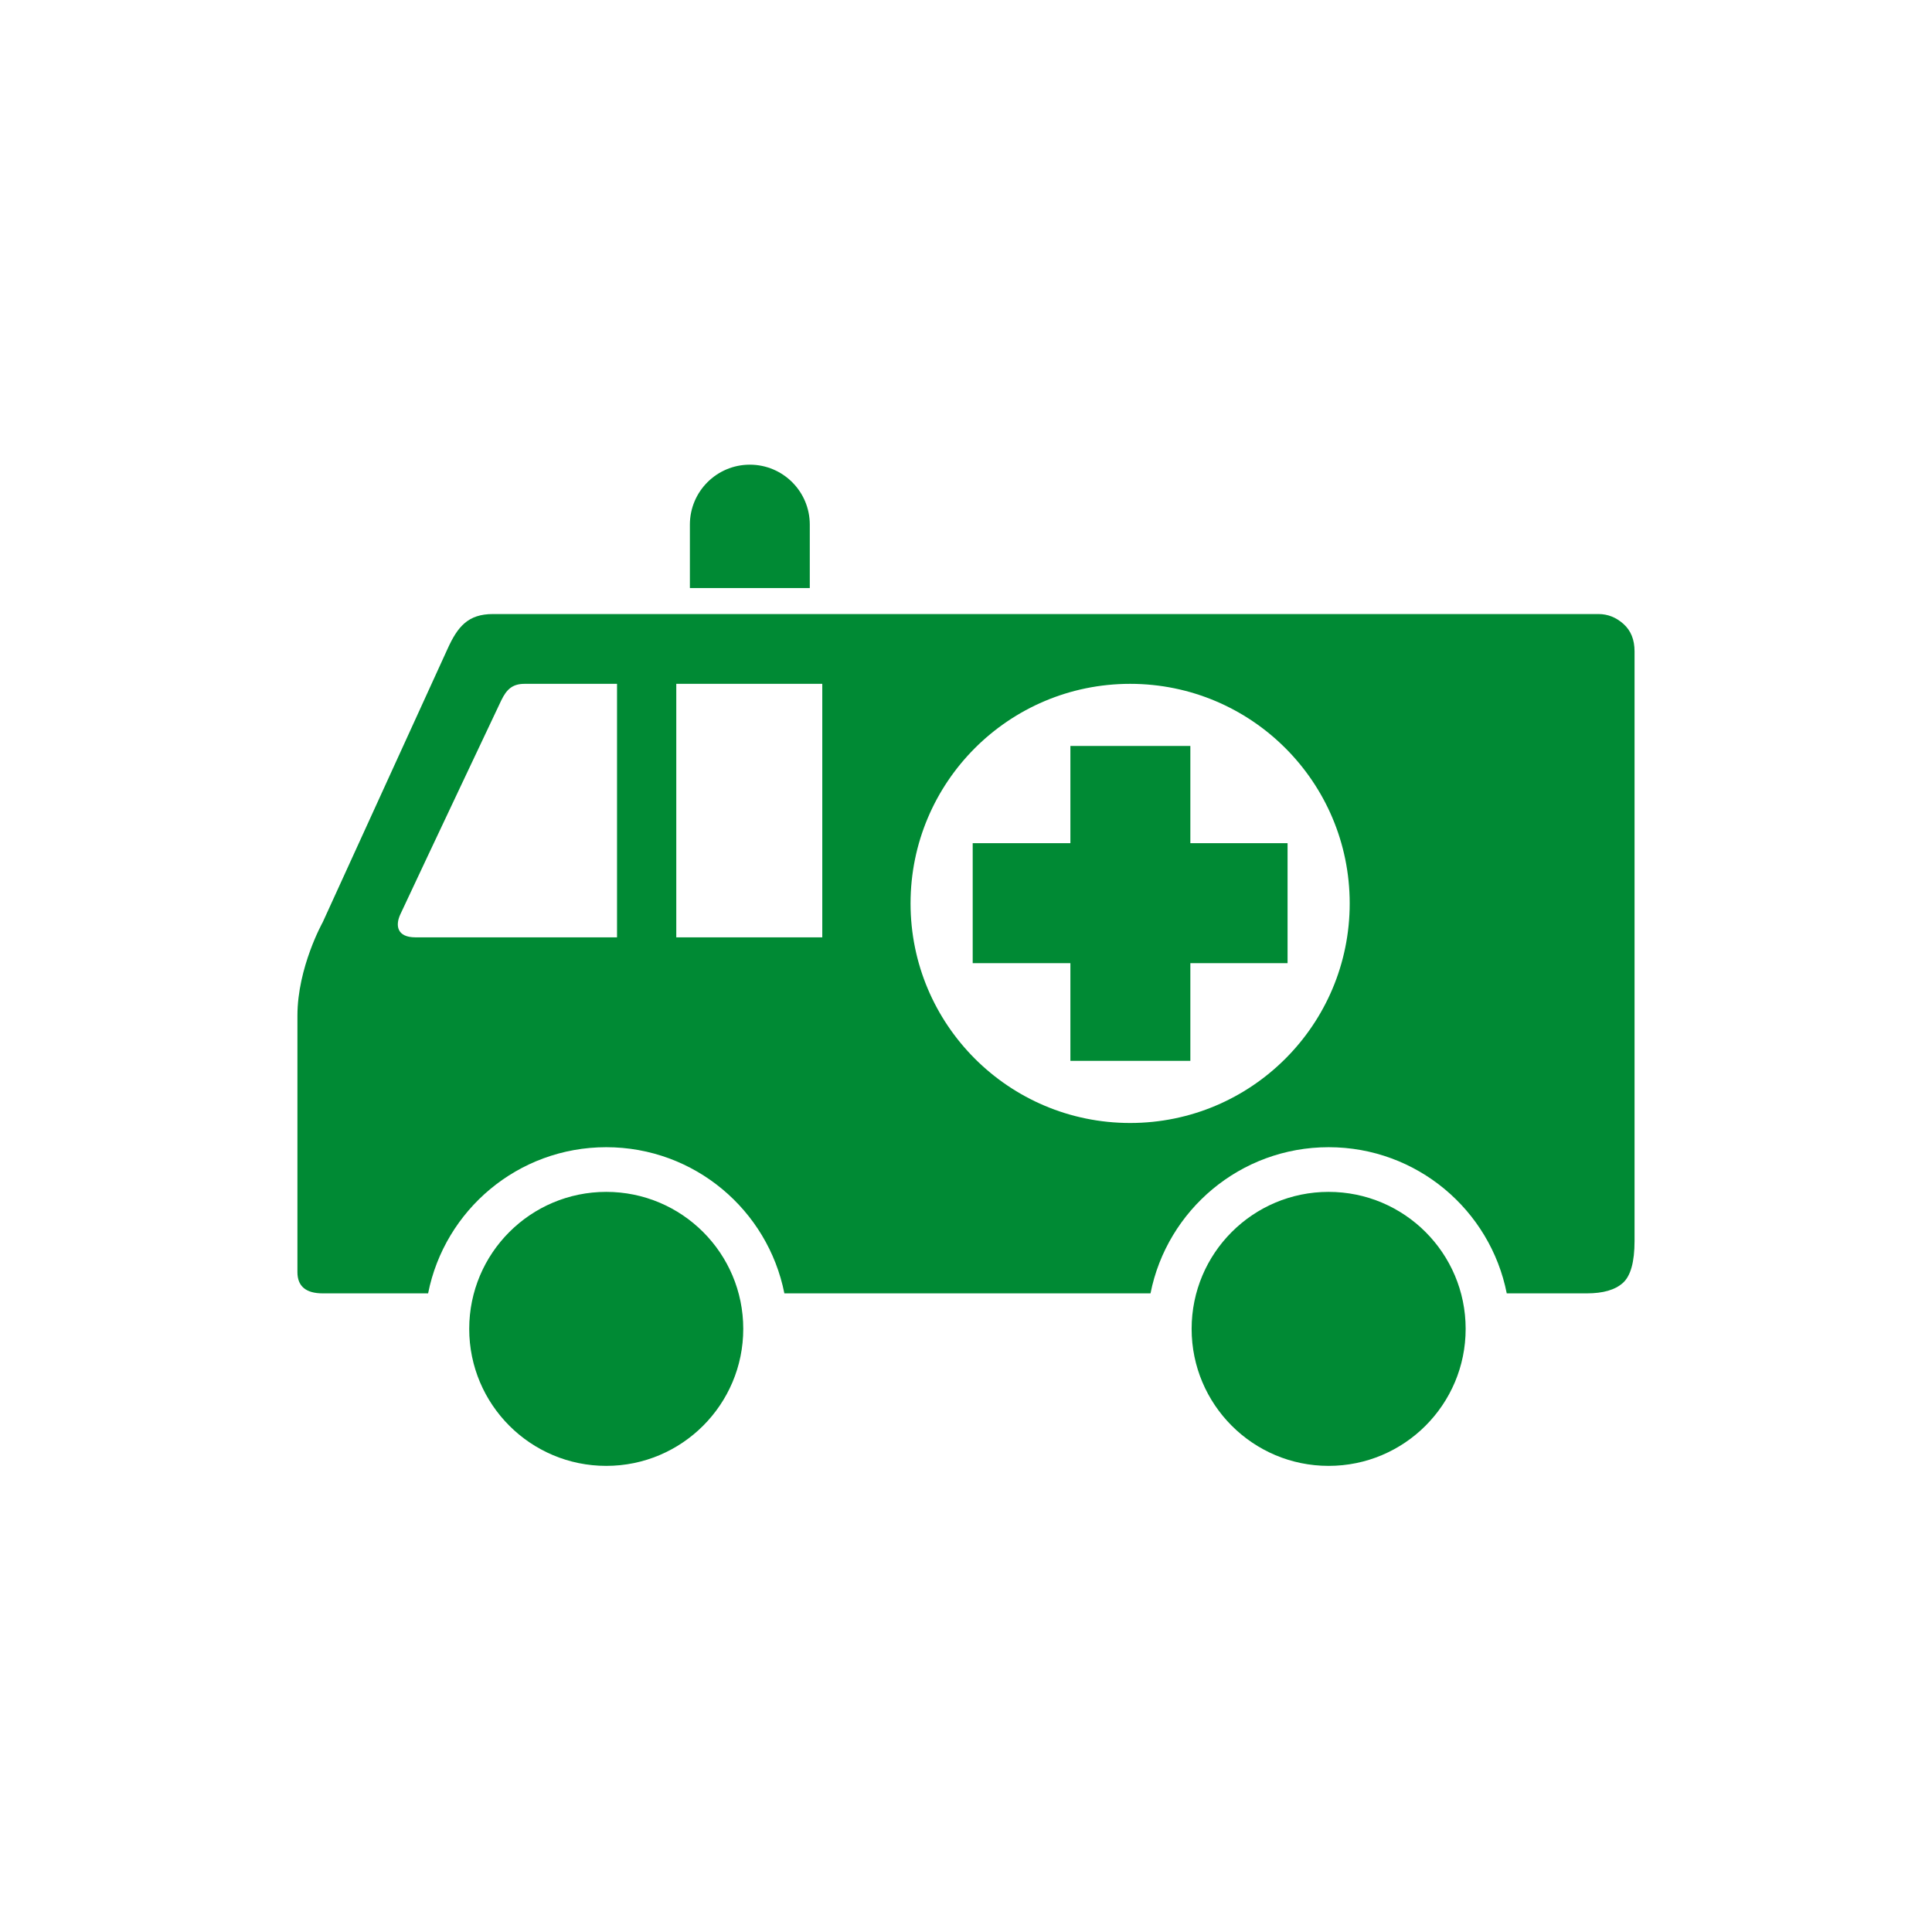 <?xml version="1.0" encoding="utf-8"?>
<!-- Generator: Adobe Illustrator 15.1.0, SVG Export Plug-In . SVG Version: 6.00 Build 0)  -->
<!DOCTYPE svg PUBLIC "-//W3C//DTD SVG 1.1//EN" "http://www.w3.org/Graphics/SVG/1.1/DTD/svg11.dtd">
<svg version="1.1" id="Ebene_1" xmlns="http://www.w3.org/2000/svg" xmlns:xlink="http://www.w3.org/1999/xlink" x="0px" y="0px"
	 width="1999.988px" height="2000px" viewBox="0 0 1999.988 2000" enable-background="new 0 0 1999.988 2000" xml:space="preserve">
<g id="Ebene_1_1_" display="none">
	<g display="inline">
		<g>
			<defs>
				<rect id="SVGID_1_" x="2.476" y="2.477" width="1997.512" height="1997.522"/>
			</defs>
			<clipPath id="SVGID_2_">
				<use xlink:href="#SVGID_1_"  overflow="visible"/>
			</clipPath>
			<path clip-path="url(#SVGID_2_)" fill="#7CC119" d="M1999.971,1757.566V244.893c0-133.854-108.544-242.396-242.416-242.396
				H244.892C111.009,2.497,2.465,111.038,2.465,244.893v1512.674C2.465,1891.479,111.009,2000,244.892,2000h1512.663
				C1891.427,2000,1999.971,1891.479,1999.971,1757.566"/>
		</g>
		<g>
			<defs>
				<rect id="SVGID_3_" x="2.476" y="2.477" width="1997.512" height="1997.522"/>
			</defs>
			<clipPath id="SVGID_4_">
				<use xlink:href="#SVGID_3_"  overflow="visible"/>
			</clipPath>
			<path clip-path="url(#SVGID_4_)" fill="#FFFFFF" d="M1878.768,1757.566V244.893c0-66.916-54.257-121.178-121.213-121.178H244.892
				c-66.938,0-121.208,54.262-121.208,121.178v1512.674c0,66.956,54.27,121.214,121.208,121.214h1512.663
				C1824.511,1878.78,1878.768,1824.522,1878.768,1757.566"/>
		</g>
		<g>
			<defs>
				<rect id="SVGID_5_" x="2.476" y="2.477" width="1997.512" height="1997.522"/>
			</defs>
			<clipPath id="SVGID_6_">
				<use xlink:href="#SVGID_5_"  overflow="visible"/>
			</clipPath>
			<path clip-path="url(#SVGID_6_)" fill="#008A34" d="M883.336,1024.479c-2.027,15.107-4.033,43.345-4.033,62.488
				c0,24.205,8.064,56.438,21.167,90.686l39.301,102.789h2.008l13.103-51.374c8.057-31.244,15.115-60.471,15.115-82.62
				C969.997,1084.95,883.336,1024.479,883.336,1024.479"/>
		</g>
		<g>
			<defs>
				<rect id="SVGID_7_" x="2.476" y="2.477" width="1997.512" height="1997.522"/>
			</defs>
			<clipPath id="SVGID_8_">
				<use xlink:href="#SVGID_7_"  overflow="visible"/>
			</clipPath>
			<path clip-path="url(#SVGID_8_)" fill="#008A34" d="M1051.064,1150.325c-47.075,34.687-74.334,64.464-87.956,223.059
				c-9.929,117.698-86.732,146.174-104.085,261.381l2.472,2.491c0,0,57.909-63.002,105.499-93.493
				c47.587-30.455,124.513-77.32,99.317-158.75C1038.231,1294.166,1044.874,1170.18,1051.064,1150.325"/>
		</g>
		<g>
			<defs>
				<rect id="SVGID_9_" x="2.476" y="2.477" width="1997.512" height="1997.522"/>
			</defs>
			<clipPath id="SVGID_10_">
				<use xlink:href="#SVGID_9_"  overflow="visible"/>
			</clipPath>
			<path clip-path="url(#SVGID_10_)" fill="#008A34" d="M676.05,1228.434c0,0,74.639,64.938,58.542,131.977
				c-27.151,113.072,8.038,164.525,8.038,164.525s2.027-59.798,38.6-87.799c36.583-27.963,89.46-76.096,89.46-76.096
				s-8.402,98.837-82.292,184.421c-49.227,57.027-45.036,158.554-45.036,158.554s-9.117-20.488-43.217-59.563
				c-42.378-48.524-66.758-87.521-68.904-134.86c-1.643-35.831,17.293-74.789,41.15-120.032
				C700.658,1335.969,676.05,1228.434,676.05,1228.434 M852.824,1187.502c2.473,22.305,6.199,45.837,6.199,68.144
				c0,28.515-18.588,49.555-47.083,80.562l-37.177,43.348c0,0,23.552-91.678,23.552-115.207c0-105.32-105.34-117.305-110.64-227.45
				c-2.737-56.741-26.527-104.813-26.527-104.813c-30.008,39.51-46.212,106.754-46.212,148.875
				c0,59.48,19.824,91.672,19.824,137.551c0,95.392-63.191,180.858-63.191,270.082c0,85.505,66.919,161.083,118.945,221.791
				l94.175,107.771v-55.762c0-91.679,11.134-140.006,61.944-219.303c38.413-59.442,75.59-113.983,75.59-187.069
				C922.223,1310.183,886.282,1219.732,852.824,1187.502"/>
		</g>
		<g>
			<defs>
				<rect id="SVGID_11_" x="2.476" y="2.477" width="1997.512" height="1997.522"/>
			</defs>
			<clipPath id="SVGID_12_">
				<use xlink:href="#SVGID_11_"  overflow="visible"/>
			</clipPath>
			<path clip-path="url(#SVGID_12_)" fill="#008A34" d="M536.884,1434.052c5.727-96.262,58.236-123.869,58.236-213.092
				c0-68.144-58.236-140.004-84.261-162.311c0,0,9.918,50.822,9.918,74.354c0,68.144-54.53,106.545-54.53,200.711
				c0,63.162,48.34,142.457,70.636,163.536L536.884,1434.052L536.884,1434.052z"/>
		</g>
		<g>
			<defs>
				<rect id="SVGID_13_" x="2.476" y="2.477" width="1997.512" height="1997.522"/>
			</defs>
			<clipPath id="SVGID_14_">
				<use xlink:href="#SVGID_13_"  overflow="visible"/>
			</clipPath>
			<path clip-path="url(#SVGID_14_)" fill="#008A34" d="M1818.142,452.349h-240.439c-14.14-28.574-35.339-59.225-67.409-87.441
				c-80.645-70.952-177.735-65.275-177.735-65.275H936.313c0,0-1.295,26.574,24.618,66.956
				c39.244,61.102,111.749,60.49,111.749,60.49h129.562c0,0-6.722,81.65,53.849,166.384
				c58.866,82.342,187.323,89.381,187.323,89.381s-135.376,19.853-213.291-88.333c-52.245-72.514-50.739-142.221-50.739-142.221
				l-498.885-0.02c-32.005,0-57.968,25.964-57.968,57.979c0,32.036,25.963,57.98,57.968,57.98l338.345,0.02
				c8.829,0,15.979,7.139,15.979,15.979c0,8.798-7.149,15.958-15.979,15.958H594.934c-32.016,0-57.98,25.944-57.98,57.957
				c0,32.016,25.965,57.979,57.98,57.979l423.908,0.022c8.829,0,15.979,7.158,15.979,15.956c0,8.82-7.148,15.978-15.979,15.978
				H680.498c-32.005,0-57.968,25.965-57.968,57.98c0,32.015,25.963,57.959,57.968,57.959l338.345,0.02
				c8.829,0,15.979,7.158,15.979,15.958c0,8.821-7.148,15.958-15.979,15.958l-261.372,0.021c-23.67,0-42.869,19.199-42.869,42.87
				c0,23.67,19.199,42.853,42.869,42.853l591.618-0.02c0,0,84.992,5.2,176.252-60.511c11.409-8.207,21.1-16.649,29.504-25.113
				h263.298V452.349L1818.142,452.349z"/>
		</g>
	</g>
</g>
<g id="Ebene_2" display="none">
	<g display="inline">
		<g>
			<defs>
				<rect id="SVGID_15_" x="3.239" y="2.477" width="1996.749" height="1996.749"/>
			</defs>
			<clipPath id="SVGID_16_">
				<use xlink:href="#SVGID_15_"  overflow="visible"/>
			</clipPath>
			<path clip-path="url(#SVGID_16_)" fill="#7CC119" d="M1999.969,1756.921V244.803c0-133.805-108.481-242.307-242.306-242.307
				H245.565C111.731,2.497,3.229,110.999,3.229,244.803v1512.117c0,133.822,108.502,242.306,242.336,242.306h1512.098
				C1891.486,1999.226,1999.969,1890.743,1999.969,1756.921"/>
		</g>
		<g>
			<defs>
				<rect id="SVGID_17_" x="3.239" y="2.477" width="1996.749" height="1996.749"/>
			</defs>
			<clipPath id="SVGID_18_">
				<use xlink:href="#SVGID_17_"  overflow="visible"/>
			</clipPath>
			<path clip-path="url(#SVGID_18_)" fill="#FFFFFF" d="M1878.816,1756.921V244.803c0-66.894-54.241-121.135-121.153-121.135
				H245.565c-66.912,0-121.163,54.241-121.163,121.135v1512.117c0,66.893,54.251,121.173,121.163,121.173h1512.098
				C1824.575,1878.094,1878.816,1823.813,1878.816,1756.921"/>
		</g>
		<g>
			<defs>
				<rect id="SVGID_19_" x="3.239" y="2.477" width="1996.749" height="1996.749"/>
			</defs>
			<clipPath id="SVGID_20_">
				<use xlink:href="#SVGID_19_"  overflow="visible"/>
			</clipPath>
			<path clip-path="url(#SVGID_20_)" fill="#008A34" d="M771.767,789.763c84.504,0,153.007-68.494,153.007-152.998
				s-68.503-153.018-153.007-153.018c-84.505,0-153.008,68.514-153.008,153.018C618.76,721.27,687.261,789.763,771.767,789.763"/>
		</g>
		<g>
			<defs>
				<rect id="SVGID_21_" x="3.239" y="2.477" width="1996.749" height="1996.749"/>
			</defs>
			<clipPath id="SVGID_22_">
				<use xlink:href="#SVGID_21_"  overflow="visible"/>
			</clipPath>
			<path clip-path="url(#SVGID_22_)" fill="#008A34" d="M915.751,1092.902h-32.656c0,99.35-103.916,179.921-232.105,179.921h-13.382
				c-9.003,0-16.308,7.274-16.308,16.288c0,3.004,0.929,7.434,2.303,9.844l73.663,186.404H323.299v-369.014
				c0-8.976,7.305-16.288,16.317-16.288h129.891c9.004,0,16.308-7.314,16.308-16.367c0-8.974-7.304-16.288-16.308-16.288H323.299
				c-18.037,0-32.646,14.588-32.646,32.655v417.917h452.134l-83.763-212.854C801.486,1301.683,915.751,1208.105,915.751,1092.902"/>
		</g>
		<g>
			<defs>
				<rect id="SVGID_23_" x="3.239" y="2.477" width="1996.749" height="1996.749"/>
			</defs>
			<clipPath id="SVGID_24_">
				<use xlink:href="#SVGID_23_"  overflow="visible"/>
			</clipPath>
			<path clip-path="url(#SVGID_24_)" fill="#008A34" d="M1728.269,1439.618l-79.563-212.813
				c-11.228-30.006-44.674-45.228-74.681-33.999l0,0l-245.547,91.759l172.29-187.63c18.898-20.954,30.601-48.588,30.601-78.99
				c0-33.081-13.68-62.889-35.602-84.315L1137.29,602.963c-19.135-18.937-45.465-30.995-74.502-30.995
				c-42.638,0-79.147,25.342-95.91,61.654c-0.061,0-129.949,290.813-129.949,290.813H591.866c-39.436,0-71.419,31.982-71.419,71.418
				c0,39.445,31.983,71.428,71.419,71.428h303.456c47.145,0,58.501-32.972,71.695-58.193l92.826-174.178l230.444,215.609
				l-212.771,292.989c-12.295,17.908-19.016,39.653-19.016,63.017c0,61.557,49.91,111.447,111.466,111.447
				c12.65,0,24.608-2.569,35.956-6.443l375.021-134.574l38.646,103.303c11.208,30.007,44.634,45.267,74.66,34.04
				C1724.257,1503.07,1739.477,1469.663,1728.269,1439.618"/>
		</g>
		<g>
			<defs>
				<rect id="SVGID_25_" x="3.239" y="2.477" width="1996.749" height="1996.749"/>
			</defs>
			<clipPath id="SVGID_26_">
				<use xlink:href="#SVGID_25_"  overflow="visible"/>
			</clipPath>
			<path clip-path="url(#SVGID_26_)" fill="#008A34" d="M768.851,809.946c6.019-30.244-47.501,52.562-47.501,52.562
				c-26.537,45.662,59.43,62.779,46.334,9.982C756.328,826.787,764.808,830.305,768.851,809.946"/>
		</g>
		<g>
			<defs>
				<rect id="SVGID_27_" x="3.239" y="2.477" width="1996.749" height="1996.749"/>
			</defs>
			<clipPath id="SVGID_28_">
				<use xlink:href="#SVGID_27_"  overflow="visible"/>
			</clipPath>
			<path clip-path="url(#SVGID_28_)" fill="#008A34" d="M748.728,1093.534c0,23.958-44.783,18.067-33.545,38.981
				c11.257,20.915,88.804,25.579,72.891,57.404c-15.893,31.785-74.008,63.451-127.566,57.363
				c-29.067-3.28-80.333-40.522-23.642-56.612c57.383-16.289,44.209-24.828,25.588-37.993
				c-18.601-13.166-15.021-33.09,12.611-40.325C723.139,1099.742,748.728,1072.027,748.728,1093.534"/>
		</g>
	</g>
</g>
<g id="Ebene_3" display="none">
	<g display="inline">
		<g>
			<defs>
				<rect id="SVGID_29_" x="3.239" y="2.477" width="1996.749" height="1996.749"/>
			</defs>
			<clipPath id="SVGID_30_">
				<use xlink:href="#SVGID_29_"  overflow="visible"/>
			</clipPath>
			<path clip-path="url(#SVGID_30_)" fill="#7CC119" d="M1999.969,1756.921V244.802c0-133.805-108.481-242.307-242.306-242.307
				H245.565C111.731,2.497,3.229,110.998,3.229,244.802v1512.118c0,133.822,108.502,242.306,242.336,242.306h1512.098
				C1891.486,1999.226,1999.969,1890.743,1999.969,1756.921"/>
		</g>
		<g>
			<defs>
				<rect id="SVGID_31_" x="3.239" y="2.477" width="1996.749" height="1996.749"/>
			</defs>
			<clipPath id="SVGID_32_">
				<use xlink:href="#SVGID_31_"  overflow="visible"/>
			</clipPath>
			<path clip-path="url(#SVGID_32_)" fill="#FFFFFF" d="M1878.815,1756.921V244.802c0-66.894-54.241-121.135-121.152-121.135
				H245.565c-66.912,0-121.163,54.241-121.163,121.135v1512.118c0,66.893,54.251,121.171,121.163,121.171h1512.098
				C1824.574,1878.092,1878.815,1823.813,1878.815,1756.921"/>
		</g>
		<g>
			<defs>
				<rect id="SVGID_33_" x="3.239" y="2.477" width="1996.749" height="1996.749"/>
			</defs>
			<clipPath id="SVGID_34_">
				<use xlink:href="#SVGID_33_"  overflow="visible"/>
			</clipPath>
			<path clip-path="url(#SVGID_34_)" fill="#008A34" d="M1209.164,550.838c84.524,0,153.018-68.494,153.018-152.998
				c0-84.524-68.493-153.018-153.018-153.018c-84.483,0-152.998,68.493-152.998,153.018
				C1056.167,482.344,1124.68,550.838,1209.164,550.838"/>
		</g>
		<g>
			<defs>
				<rect id="SVGID_35_" x="3.239" y="2.477" width="1996.749" height="1996.749"/>
			</defs>
			<clipPath id="SVGID_36_">
				<use xlink:href="#SVGID_35_"  overflow="visible"/>
			</clipPath>
			<path clip-path="url(#SVGID_36_)" fill="#008A34" d="M1563.708,1065.979c0-39.455-31.943-71.429-71.398-71.429h-245.073
				l-66.812-337.029c-8.737-72.289-58.867-128.724-129.277-128.724c-45.444,0-85.058,23.958-107.651,59.735l-0.277-0.158
				l-298.483,567.861c-12.106,20.715-19.175,44.753-19.175,70.49c0,77.408,62.752,140.149,140.16,140.149h44.347l95.901-95.871
				c22.713-22.731,59.529-22.731,82.241,0c22.712,22.692,22.712,59.539,0,82.231l-13.641,13.64h170.354v392.575
				c0,32.023,25.974,58.036,57.997,58.036h256.301c32.021,0,58.036-25.974,58.036-58.036c0-32.021-26.015-57.996-58.036-57.996
				h-110.282v-436.381c0-0.079,0-0.117,0-0.197c0-56.336-45.681-101.999-101.998-101.999H906.658l165.204-313.99l47.521,233.617
				h0.178c7.453,31.43,35.562,54.874,69.284,54.874h303.465C1531.764,1137.377,1563.708,1105.394,1563.708,1065.979"/>
		</g>
		<g>
			<defs>
				<rect id="SVGID_37_" x="3.239" y="2.477" width="1996.749" height="1996.749"/>
			</defs>
			<clipPath id="SVGID_38_">
				<use xlink:href="#SVGID_37_"  overflow="visible"/>
			</clipPath>
			<path clip-path="url(#SVGID_38_)" fill="#008A34" d="M535.816,1366.914h-73.355c-18.038,0-32.656,14.588-32.656,32.616v417.957
				h432.743l-23.01-146.87l-43.862-43.844l21.348,158.059H462.461v-368.974c0-9.014,7.304-16.328,16.308-16.328h89.674
				L535.816,1366.914z M1077.989,1392.375l-36.332,0.038c0,74.522-63.977,138.489-150.062,165.769l28.178,28.188
				C1013.825,1554.386,1076.784,1478.282,1077.989,1392.375"/>
		</g>
		<g>
			<defs>
				<rect id="SVGID_39_" x="3.239" y="2.477" width="1996.749" height="1996.749"/>
			</defs>
			<clipPath id="SVGID_40_">
				<use xlink:href="#SVGID_39_"  overflow="visible"/>
			</clipPath>
			<path clip-path="url(#SVGID_40_)" fill="#008A34" d="M973.145,1286.065c-14.4-14.39-37.716-14.39-52.086,0l-165.876,165.847
				l-165.866-165.847c-14.391-14.39-37.706-14.39-52.077,0c-14.39,14.391-14.39,37.716,0,52.067l165.856,165.886L537.24,1669.905
				c-14.39,14.39-14.39,37.716,0,52.066c14.371,14.391,37.688,14.391,52.077,0l165.866-165.847l165.876,165.847
				c14.371,14.391,37.686,14.391,52.086,0c14.39-14.352,14.39-37.677,0-52.066l-165.866-165.887l165.866-165.886
				C987.535,1323.782,987.535,1300.457,973.145,1286.065"/>
		</g>
	</g>
</g>
<g id="Ebene_4" display="none">
	<g display="inline">
		<g>
			<defs>
				<rect id="SVGID_41_" x="0" y="-0.488" width="1999.988" height="1999.978"/>
			</defs>
			<clipPath id="SVGID_42_">
				<use xlink:href="#SVGID_41_"  overflow="visible"/>
			</clipPath>
			<path clip-path="url(#SVGID_42_)" fill="#7CC119" d="M1999.988,1756.796V242.228c0-134.055-108.683-242.716-242.716-242.716
				H242.706C108.673-0.488,0,108.174,0,242.228v1514.567c0,134.034,108.673,242.694,242.706,242.694h1514.567
				C1891.306,1999.49,1999.988,1890.829,1999.988,1756.796"/>
		</g>
		<g>
			<defs>
				<rect id="SVGID_43_" x="0" y="-0.488" width="1999.988" height="1999.978"/>
			</defs>
			<clipPath id="SVGID_44_">
				<use xlink:href="#SVGID_43_"  overflow="visible"/>
			</clipPath>
			<path clip-path="url(#SVGID_44_)" fill="#FFFFFF" d="M1878.62,1756.796V242.228c0-67.018-54.31-121.349-121.348-121.349H242.726
				c-67.027,0-121.378,54.331-121.378,121.349v1514.567c0,66.997,54.351,121.348,121.378,121.348h1514.546
				C1824.311,1878.143,1878.62,1823.793,1878.62,1756.796"/>
		</g>
		<g>
			<defs>
				<rect id="SVGID_45_" x="0" y="-0.488" width="1999.988" height="1999.978"/>
			</defs>
			<clipPath id="SVGID_46_">
				<use xlink:href="#SVGID_45_"  overflow="visible"/>
			</clipPath>
			<path clip-path="url(#SVGID_46_)" fill="#008A34" d="M905.082,1533.959c-2.634-30.438-27.884-54.392-58.991-54.392
				c-1.349-48.636-59.52-41.462-59.52-79.358c0-32.869-59.509,46.488-59.509,79.358c-32.87,0-59.519,26.669-59.519,59.499
				c0,18.238,8.339,34.329,21.228,45.271c-8.653,10.78-14.753,22.535-14.003,33.884c2.655,40.896,59.225,97.881,58.475,62.862
				c-0.578-28.088,17.529-39.354,33.925-49.284l-19.404-49.123c-1.388-2.392-2.321-6.851-2.321-9.85
				c0-8.998,7.326-16.334,16.354-16.334c0.537,0,11.034,0,13.404,0C823.01,1556.615,867.086,1548.348,905.082,1533.959"/>
		</g>
		<g>
			<defs>
				<rect id="SVGID_47_" x="0" y="-0.488" width="1999.988" height="1999.978"/>
			</defs>
			<clipPath id="SVGID_48_">
				<use xlink:href="#SVGID_47_"  overflow="visible"/>
			</clipPath>
			<path clip-path="url(#SVGID_48_)" fill="#008A34" d="M1207.885,548.738c84.667,0,153.265-68.618,153.265-153.245
				c0-84.646-68.598-153.265-153.265-153.265c-84.628,0-153.246,68.618-153.246,153.265
				C1054.639,480.121,1123.258,548.738,1207.885,548.738"/>
		</g>
		<g>
			<defs>
				<rect id="SVGID_49_" x="0" y="-0.488" width="1999.988" height="1999.978"/>
			</defs>
			<clipPath id="SVGID_50_">
				<use xlink:href="#SVGID_49_"  overflow="visible"/>
			</clipPath>
			<path clip-path="url(#SVGID_50_)" fill="#008A34" d="M1563.011,1064.699c0-39.476-32.02-71.495-71.536-71.495h-245.451
				l-66.916-337.628c-8.775-72.387-58.972-128.905-129.495-128.905c-45.515,0-85.195,23.993-107.811,59.822l-0.294-0.142
				l-298.992,568.771c-12.119,20.751-19.191,44.826-19.191,70.646c0,77.494,62.853,140.355,140.407,140.355h379.79v393.227
				c0,32.06,26.02,58.079,58.12,58.079h256.699c32.12,0,58.1-25.979,58.1-58.079c0-32.102-25.979-58.12-58.1-58.12h-110.466v-437.08
				c0-0.081,0-0.122,0-0.202c0-56.418-45.719-102.177-102.137-102.177H904.9l165.465-314.506l47.624,234.012h0.143
				c7.477,31.452,35.625,54.959,69.407,54.959h303.938C1530.992,1136.235,1563.011,1104.217,1563.011,1064.699"/>
		</g>
		<g>
			<defs>
				<rect id="SVGID_51_" x="0" y="-0.488" width="1999.988" height="1999.978"/>
			</defs>
			<clipPath id="SVGID_52_">
				<use xlink:href="#SVGID_51_"  overflow="visible"/>
			</clipPath>
			<path clip-path="url(#SVGID_52_)" fill="#008A34" d="M1063.091,1391.657h-32.708c0,99.543-104.093,180.198-232.482,180.198
				c-2.361,0-12.868,0-13.405,0c-9.027,0-16.354,7.335-16.354,16.333c0,3,0.941,7.458,2.33,9.89l73.766,186.684H469.676v-369.596
				c0-9.038,7.306-16.334,16.334-16.334h130.111c9.029,0,16.355-7.337,16.355-16.375c0-8.998-7.326-16.334-16.355-16.334H469.676
				c-18.076,0-32.708,14.674-32.708,32.709v418.638h452.886l-83.898-213.229C948.642,1600.795,1063.091,1507.088,1063.091,1391.657"
				/>
		</g>
		<g>
			<defs>
				<rect id="SVGID_53_" x="0" y="-0.488" width="1999.988" height="1999.978"/>
			</defs>
			<clipPath id="SVGID_54_">
				<use xlink:href="#SVGID_53_"  overflow="visible"/>
			</clipPath>
			<path clip-path="url(#SVGID_54_)" fill="#008A34" d="M601.115,1524.354c-23.426-13.577-7.367-53.257,15.604-67.563
				c22.971-14.389,108.226,2.918,81.436,6.932C626.974,1474.3,630.145,1541.175,601.115,1524.354"/>
		</g>
		<g>
			<defs>
				<rect id="SVGID_55_" x="0" y="-0.488" width="1999.988" height="1999.978"/>
			</defs>
			<clipPath id="SVGID_56_">
				<use xlink:href="#SVGID_55_"  overflow="visible"/>
			</clipPath>
			<path clip-path="url(#SVGID_56_)" fill="#008A34" d="M953.324,1480.621c12.93-16.009-9.271-39.76-29.485-43.69
				c-20.194-3.933-75.994,31.573-55.882,27.114C921.345,1452.17,937.304,1500.481,953.324,1480.621"/>
		</g>
	</g>
</g>
<g id="Ebene_5" display="none">
	<g display="inline">
		<g>
			<defs>
				<rect id="SVGID_57_" x="0" y="-0.763" width="1999.988" height="1999.979"/>
			</defs>
			<clipPath id="SVGID_58_">
				<use xlink:href="#SVGID_57_"  overflow="visible"/>
			</clipPath>
			<path clip-path="url(#SVGID_58_)" fill="#7CC119" d="M1999.969,1756.518V241.955c0-134.021-108.677-242.697-242.718-242.697
				H242.717C108.667-0.743-0.01,107.934-0.01,241.955v1514.563c0,134.04,108.677,242.698,242.727,242.698h1514.534
				C1891.292,1999.217,1999.969,1890.558,1999.969,1756.518"/>
		</g>
		<g>
			<defs>
				<rect id="SVGID_59_" x="0" y="-0.763" width="1999.988" height="1999.979"/>
			</defs>
			<clipPath id="SVGID_60_">
				<use xlink:href="#SVGID_59_"  overflow="visible"/>
			</clipPath>
			<path clip-path="url(#SVGID_60_)" fill="#FFFFFF" d="M1878.619,1756.518V241.955c0-67-54.327-121.329-121.368-121.329H242.717
				c-67.021,0-121.358,54.329-121.358,121.329v1514.563c0,67,54.338,121.368,121.358,121.368h1514.534
				C1824.292,1877.886,1878.619,1823.518,1878.619,1756.518"/>
		</g>
		<g>
			<defs>
				<rect id="SVGID_61_" x="0" y="-0.763" width="1999.988" height="1999.979"/>
			</defs>
			<clipPath id="SVGID_62_">
				<use xlink:href="#SVGID_61_"  overflow="visible"/>
			</clipPath>
			<path clip-path="url(#SVGID_62_)" fill="#008A34" d="M1308.326,1623.428l63.675-38.847l-245.312-141.683l132.872,139.308
				l-73.237,38.449l254.874,139.268L1308.326,1623.428z M1586.938,1369.405l-278.732,81.692l24.592-78.999l-192.447-4.515
				l273.663-73.296l-17.581,72.505L1586.938,1369.405z M1307.218,1107.622l-38.807-63.674l-141.722,245.312l139.307-132.854
				l38.471,73.218l139.307-254.864L1307.218,1107.622z M1005.044,1817.182H752.169v-184.726
				c-34.768-29.025-56.903-72.584-56.903-121.408c0,0,0-60.585,0-157.997l162.838,99.589
				c51.458,31.045,124.259,9.346,155.987-42.528c34.945-57.14,17.799-130.12-34.618-162.67l-242.729-147.226
				c0,0,129.328-256.311,133.021-264.725c9.117-17.799-16.829-33.321-27.394-13.106l-147.106,288.206l-0.326,0.673l-0.1,0.198
				l0.426,0.236l263.824,158.513c41.915,25.185,55.457,79.553,30.292,121.448c-25.185,41.896-79.533,55.438-121.448,30.252
				L665.26,1300.148l-132.397-79.553c-41.904-25.186-53.705-76.82-30.263-121.448c0.06-0.118,211.355-415.118,211.355-415.118
				l0.079,0.04c26.66-49.616,79.01-83.354,139.287-83.354c87.274,0,158.037,70.762,158.037,158.036v366.136
				c56.13,58.961,91.77,146.078,91.77,243.45c0,101.055-38.291,191.101-98.084,250.062L1005.044,1817.182L1005.044,1817.182z
				 M1094.693,664.863c105.608,0,191.219-85.591,191.219-191.2c0-105.589-85.61-191.201-191.219-191.201
				c-105.579,0-191.189,85.612-191.189,191.201C903.504,579.272,989.114,664.863,1094.693,664.863"/>
		</g>
	</g>
</g>
<g id="Ebene_6" display="none">
	<g display="inline">
		<g>
			<defs>
				<rect id="SVGID_63_" x="0" y="-0.763" width="1999.988" height="1999.979"/>
			</defs>
			<clipPath id="SVGID_64_">
				<use xlink:href="#SVGID_63_"  overflow="visible"/>
			</clipPath>
			<path clip-path="url(#SVGID_64_)" fill="#7CC119" d="M1999.969,1756.518V241.955c0-134.021-108.677-242.697-242.718-242.697
				H242.717C108.667-0.743-0.01,107.934-0.01,241.955v1514.563c0,134.04,108.677,242.698,242.727,242.698h1514.534
				C1891.292,1999.217,1999.969,1890.558,1999.969,1756.518"/>
		</g>
		<g>
			<defs>
				<rect id="SVGID_65_" x="0" y="-0.763" width="1999.988" height="1999.979"/>
			</defs>
			<clipPath id="SVGID_66_">
				<use xlink:href="#SVGID_65_"  overflow="visible"/>
			</clipPath>
			<path clip-path="url(#SVGID_66_)" fill="#FFFFFF" d="M1878.619,1756.518V241.955c0-67-54.327-121.329-121.368-121.329H242.717
				c-67.021,0-121.358,54.329-121.358,121.329v1514.563c0,67,54.338,121.368,121.358,121.368h1514.534
				C1824.292,1877.886,1878.619,1823.518,1878.619,1756.518"/>
		</g>
		<g>
			<defs>
				<rect id="SVGID_67_" x="0" y="-0.763" width="1999.988" height="1999.979"/>
			</defs>
			<clipPath id="SVGID_68_">
				<use xlink:href="#SVGID_67_"  overflow="visible"/>
			</clipPath>
			<path clip-path="url(#SVGID_68_)" fill="#008A34" d="M1199.074,933.122c-27.48-83.097-105.646-143.127-197.912-143.127
				c-92.322,0-170.479,60.031-197.932,143.107c46.854,18.315,72.95,69.386,63.03,112.865c0,0-7.644,38.45-18.591,93.452
				c38.122,41.499,92.68,67.673,153.491,67.673c60.783,0,115.33-26.174,153.443-67.713c-10.949-54.964-18.591-93.413-18.591-93.413
				C1126.094,1002.488,1152.19,951.436,1199.074,933.122 M1293.952,1756.518v-157.165c-30.848-15.048-54.666-41.816-62.388-74.96
				c-2.633-11.999-42.35-211.217-69.752-348.781c-42.489,38.728-98.619,62.685-160.65,62.685
				c-62.069,0-118.211-23.957-160.709-62.645c-27.392,137.524-67.108,336.704-69.742,348.702
				c-7.723,33.183-31.551,59.912-62.388,74.999v157.165H1293.952z"/>
		</g>
	</g>
	<polygon display="inline" fill="#008A34" points="826.623,533.655 753.237,541.832 914.065,771.641 853.144,591.033 
		934.954,587.172 764.544,355.522 	"/>
	<polygon display="inline" fill="#008A34" points="561.226,752.455 510.272,805.893 781.204,878.555 618.417,779.383 
		678.615,723.826 399.17,655.914 	"/>
	<polygon display="inline" fill="#008A34" points="1171.613,536.447 1110.136,495.561 1085.626,774.986 1155.042,597.447 
		1220.18,647.084 1238.554,360.076 	"/>
	<polygon display="inline" fill="#008A34" points="1436.169,752.554 1415.359,681.732 1216.973,880.002 1384.235,788.629 
		1402.272,868.537 1600.8,660.469 	"/>
	<g display="inline">
		<g>
			<defs>
				<rect id="SVGID_69_" x="0" y="-0.763" width="1999.988" height="1999.979"/>
			</defs>
			<clipPath id="SVGID_70_">
				<use xlink:href="#SVGID_69_"  overflow="visible"/>
			</clipPath>
			<path clip-path="url(#SVGID_70_)" fill="#008A34" d="M769.304,950.922c-45.935-11.306-91.957,17.047-102.787,63.328
				l-80.592,351.513l-0.198-0.079c-2.476,5.504-7.95,9.385-14.394,9.385c-8.741,0-15.82-7.048-15.82-15.8
				c0-1.584,22.403-102.361,37.776-171.224c-34.332,33.145-58.416,76.029-67.881,128.181l-12.127,135.545l0.061-0.079
				c-0.604,4.87-1.129,9.781-1.129,14.849c0,65.417,53.032,118.438,118.438,118.438c52.834,0,100.965-34.173,112.321-82.562
				c3.792-17.266,89.897-447.223,89.897-447.223C843.69,1008.903,815.249,962.207,769.304,950.922"/>
		</g>
		<g>
			<defs>
				<rect id="SVGID_71_" x="0" y="-0.763" width="1999.988" height="1999.979"/>
			</defs>
			<clipPath id="SVGID_72_">
				<use xlink:href="#SVGID_71_"  overflow="visible"/>
			</clipPath>
			<path clip-path="url(#SVGID_72_)" fill="#008A34" d="M1232.97,950.922c45.934-11.286,91.967,17.066,102.797,63.328
				l80.583,351.513l0.198-0.079c2.493,5.543,7.959,9.424,14.413,9.424c8.73,0,15.8-7.088,15.8-15.839
				c0-1.544-22.412-102.361-37.776-171.224c34.332,33.145,58.407,76.029,67.892,128.221l12.117,135.505l-0.06-0.079
				c0.612,4.87,1.146,9.82,1.146,14.849c0,65.417-53.061,118.438-118.458,118.438c-52.844,0-100.956-34.133-112.319-82.562
				c-3.803-17.226-89.889-447.223-89.889-447.223C1158.585,1008.903,1187.036,962.226,1232.97,950.922"/>
		</g>
	</g>
</g>
<g id="Ebene_7" display="none">
	<g display="inline">
		<g>
			<defs>
				<rect id="SVGID_73_" x="0.763" y="0" width="2000.01" height="2000"/>
			</defs>
			<clipPath id="SVGID_74_">
				<use xlink:href="#SVGID_73_"  overflow="visible"/>
			</clipPath>
			<path clip-path="url(#SVGID_74_)" fill="#7CC119" d="M2000.754,1757.301V242.72c0-134.021-108.68-242.7-242.721-242.7H243.482
				c-134.05,0-242.729,108.678-242.729,242.7v1514.58c0,134.042,108.68,242.699,242.729,242.699h1514.551
				C1892.074,2000,2000.754,1891.343,2000.754,1757.301"/>
		</g>
		<g>
			<defs>
				<rect id="SVGID_75_" x="0.763" y="0" width="2000.01" height="2000"/>
			</defs>
			<clipPath id="SVGID_76_">
				<use xlink:href="#SVGID_75_"  overflow="visible"/>
			</clipPath>
			<path clip-path="url(#SVGID_76_)" fill="#FFFFFF" d="M1879.403,1757.301V242.72c0-67.001-54.329-121.331-121.37-121.331H243.482
				c-67.021,0-121.36,54.33-121.36,121.331v1514.58c0,67.001,54.34,121.37,121.36,121.37h1514.551
				C1825.074,1878.671,1879.403,1824.302,1879.403,1757.301"/>
		</g>
		<g>
			<defs>
				<rect id="SVGID_77_" x="0.763" y="0" width="2000.01" height="2000"/>
			</defs>
			<clipPath id="SVGID_78_">
				<use xlink:href="#SVGID_77_"  overflow="visible"/>
			</clipPath>
			<path clip-path="url(#SVGID_78_)" fill="#008A34" d="M893.436,1073.787c-39.312-26.373-92.245-15.442-118.262,24.313
				l-254.422,389.137c-0.021,0.04-0.129,0.079-0.108,0.118c0.049,0.04,0.108,0.08,0.148,0.158
				c-7.683,12.672-12.938,27.086-14.177,42.965c-4.118,52.904,34.264,99.155,85.702,103.234
				c32.826,2.612,62.912-12.673,81.563-37.738c0.118,0.119,243.621-402.521,243.621-402.521
				C943.518,1153.697,932.727,1100.12,893.436,1073.787 M1001.976,1141.105c-13.375,0-26.413-1.386-39.064-3.762
				c-2.812-36.153-21.928-69.733-49.3-87.474c-26.501-17.146-61.635-21.938-93.631-15.602c-16.85-30.135-26.542-64.754-26.542-101.7
				c0-115.172,93.364-208.527,208.537-208.527s208.527,93.354,208.527,208.527
				C1210.503,1047.731,1117.148,1141.105,1001.976,1141.105 M790.034,1044.168c-0.197-0.396-0.465-0.714-0.644-1.069
				c-128.567,12.276-219.693,80.742-241.958,203.498l-29.075,189.163l233.761-360.27
				C761.385,1061.75,774.789,1051.533,790.034,1044.168 M1495.218,1626.743c0-4.514-0.635-8.87-1.327-13.187l-74.188-366.96
				c-17.562-121.054-92.72-184.372-206.349-201.003c-40.39,75.355-119.865,126.676-211.377,126.676
				c-14.147,0-27.848-1.584-41.312-3.96c-2.307,11.84-6.038,23.562-12.552,34.688l-244.037,400.185h196.736
				c10.405-50.131,55.943-91.155,106.036-91.155c0.039,0,124.973,0,234.463,0c0,0-26.333-161.247-26.413-161.761
				c-1.267-8.712,7.207-16.117,16.117-16.117c7.859,0,14.513,5.503,15.522,13.106c0.061,0.276,31.641,195.736,31.641,195.736
				h-266.064c-0.039,0-0.079-0.04-0.119-0.04c-37.58,0-68.95,25.502-79.039,60.229c0,0-1.771,6.812-2.416,10.336
				c-0.692,4.314-1.316,8.672-1.316,13.186c0,0,0,0,0,0.04c0,4.634,0.624,9.107,1.355,13.543c0.327,1.86,0.584,3.763,1.011,5.623
				c8.603,36.984,41.223,64.587,80.404,64.587h400.461C1458.152,1710.495,1495.218,1672.995,1495.218,1626.743"/>
		</g>
		<g>
			<defs>
				<rect id="SVGID_79_" x="0.763" y="0" width="2000.01" height="2000"/>
			</defs>
			<clipPath id="SVGID_80_">
				<use xlink:href="#SVGID_79_"  overflow="visible"/>
			</clipPath>
			<path clip-path="url(#SVGID_80_)" fill="#008A34" d="M1154.787,822.92c60.744-12.79,181.283-45.42,212.468-107.332
				c12.256-24.394,13.958-45.896,5.187-65.734c-16.612-37.48-71.535-68.703-167.958-95.473
				c-133.625-37.083-315.166-42.549-451.751-13.642c-110.392,23.383-130.349,49.696-126.31,82.009
				c3.651,29.422,58.693,52.548,143.644,60.388c98.551,9.069,223.119,2.04,333.243-18.829
				c195.697-37.084,305.286-84.841,334.966-146.08c12.948-26.649,14.611-51.656,4.989-74.268
				c-16.988-39.875-70.09-74.545-157.84-103.056c-119.37-38.787-324.512-55.023-498.855-39.46
				c-154.711,13.8-231.266,65.654-234.314,96.363c-2.96,30.194,36.074,65.021,129.963,74.782
				c180.57,18.81,282.933,8.534,319.641,3.009c-37.56,1.664-134.11,4.653-211.438-3.425c-74.268-7.781-160.671-27.66-159.8-58.111
				c0.623-21.265,58.189-45.261,185.411-50.924c165.195-7.386,337.568-9.484,470.146,51.201
				c50.25,23.007,81.217,50.509,89.592,79.554c5.188,17.978,1.92,36.114-9.722,53.914
				c-40.132,61.318-158.493,92.403-250.699,107.668c-209.011,34.629-352.012,23.482-400.995-2.95
				c-17.958-9.663-26.373-20.552-23.661-30.648c8.236-30.69,115.263-45.282,293.653-40.016
				c168.325,4.97,280.092,35.104,314.701,84.919c15.364,22.116,19.047,43.5,10.91,63.518
				C1290.135,779.045,1204.088,809.278,1154.787,822.92"/>
		</g>
	</g>
</g>
<g id="Ebene_8" display="none">
	<g display="inline">
		<g>
			<defs>
				<rect id="SVGID_81_" x="0.763" y="0" width="1999.226" height="1999.217"/>
			</defs>
			<clipPath id="SVGID_82_">
				<use xlink:href="#SVGID_81_"  overflow="visible"/>
			</clipPath>
			<path clip-path="url(#SVGID_82_)" fill="#7CC119" d="M1999.969,1756.611V242.625c0-133.969-108.637-242.604-242.624-242.604
				H243.387C109.389,0.02,0.753,108.656,0.753,242.625v1513.987c0,133.988,108.637,242.604,242.635,242.604h1513.958
				C1891.333,1999.217,1999.969,1890.6,1999.969,1756.611"/>
		</g>
		<g>
			<defs>
				<rect id="SVGID_83_" x="0.763" y="0" width="1999.226" height="1999.217"/>
			</defs>
			<clipPath id="SVGID_84_">
				<use xlink:href="#SVGID_83_"  overflow="visible"/>
			</clipPath>
			<path clip-path="url(#SVGID_84_)" fill="#FFFFFF" d="M1878.667,1756.611V242.625c0-66.974-54.309-121.283-121.321-121.283
				H243.387c-66.994,0-121.312,54.31-121.312,121.283v1513.987c0,66.976,54.318,121.321,121.312,121.321h1513.958
				C1824.358,1877.933,1878.667,1823.587,1878.667,1756.611"/>
		</g>
		<g>
			<defs>
				<rect id="SVGID_85_" x="0.763" y="0" width="1999.226" height="1999.217"/>
			</defs>
			<clipPath id="SVGID_86_">
				<use xlink:href="#SVGID_85_"  overflow="visible"/>
			</clipPath>
			<path clip-path="url(#SVGID_86_)" fill="#008A34" d="M295.014,1401.313c61.997,0,112.276-50.271,112.276-112.297
				c0-61.988-50.279-112.219-112.276-112.219c-61.998,0-112.278,50.23-112.278,112.219
				C182.736,1351.043,233.017,1401.313,295.014,1401.313"/>
		</g>
		<g>
			<defs>
				<rect id="SVGID_87_" x="0.763" y="0" width="1999.226" height="1999.217"/>
			</defs>
			<clipPath id="SVGID_88_">
				<use xlink:href="#SVGID_87_"  overflow="visible"/>
			</clipPath>
			<path clip-path="url(#SVGID_88_)" fill="#008A34" d="M1284.919,1369.291l-171.672,40.059l113.684-137.275l260.338,122.827
				c11.756,4.275,25.254,3.167,36.416-4.354l136.681-92.822c18.525-12.509,23.435-37.646,10.927-56.168
				c-12.51-18.525-35.547-22.207-56.17-10.925l-92.961,51.973c-73.882-41.087-291.034-161.895-291.866-161.975
				c-10.173-5.226-19.197-9.381-30.459-10.292c-23.67-1.86-45.421,8.668-58.999,26.085l-228.969,271.064l-454.297-44.768
				c-28.252-3.008-53.338,4.512-75.266,22.522c-21.949,18.051-34.112,40.891-36.496,68.52c-2.415,22.839,2.384,43.856,14.408,63.096
				c1.801,6.017,157.729,217.192,157.729,217.192c11.41,15.041,26.738,22.562,45.985,22.562l324.107-0.831
				c30.073-0.673,54.269-25.136,54.269-55.338c0-30.162-24.096-54.585-54.051-55.337l-296.398-2.059l-39.147-69.547l332.993,37.089
				c7.809,0.594,28.64,3.403,51.38-0.91l366.837-81.779l314.509,67.489l0,0c8.055,1.544,16.684,0.753,24.699-2.969l151.504-77.623
				c20.228-9.461,28.995-33.526,19.555-53.793c-9.421-20.229-31.229-27.154-53.754-19.555l-125.656,40.652l-307.441-112.853
				C1313.558,1365.45,1302.337,1365.728,1284.919,1369.291"/>
		</g>
		<g>
			<defs>
				<rect id="SVGID_89_" x="0.763" y="0" width="1999.226" height="1999.217"/>
			</defs>
			<clipPath id="SVGID_90_">
				<use xlink:href="#SVGID_89_"  overflow="visible"/>
			</clipPath>
			<path clip-path="url(#SVGID_90_)" fill="#008A34" d="M1447.587,182.003h-39.246c-3.404,19.732-5.542,39.92-5.542,60.642
				c0,195.818,158.748,354.546,354.547,354.546c20.741,0,40.889-2.137,60.641-5.562v-39.228
				c-19.633,3.819-39.859,5.957-60.641,5.957c-174.364,0-315.716-141.352-315.716-315.715
				C1441.63,221.883,1443.767,201.637,1447.587,182.003"/>
		</g>
		<g>
			<defs>
				<rect id="SVGID_91_" x="0.763" y="0" width="1999.226" height="1999.217"/>
			</defs>
			<clipPath id="SVGID_92_">
				<use xlink:href="#SVGID_91_"  overflow="visible"/>
			</clipPath>
			<path clip-path="url(#SVGID_92_)" fill="#008A34" d="M1729.557,862.26c0-19.1,14.605-22.721,14.605-43.165
				c0-20.464-13.419-22.722-13.419-42.255c0-21.355,16.368-24.522,16.368-44.987c0-14.547-15.221-25.452-15.221-39.979
				c0-11.36,12.806-22.088,15.675-54.843l0.159-0.04c1.286-7.046,8.787-12.587,18.229-12.587c9.479,0,17.002,5.581,18.268,12.667
				c0.1,0.296,0.911,5.759,0.911,8.451c0,20.445-15.22,28.163-15.22,44.076c0,16.803,13.458,24.997,13.458,42.255
				c0,18.188-15.793,24.521-15.793,44.076c0,15.893,14.625,23.631,14.625,40.889c0,20.445-16.388,25.452-16.388,45.441
				c0,18.625,13.735,21.177,13.458,43.086c-0.276,21.968-13.458,24.542-13.458,43.166c0,20.009,16.388,24.997,16.388,45.452
				c0,17.258-14.625,24.977-14.625,40.889c0,19.514,15.793,25.887,15.793,44.056c0,17.259-13.458,25.452-13.458,42.235
				c0,15.913,15.853,23.631,15.22,44.095c-0.158,4.474-0.713,7.046-1.604,8.828c-1.504,6.887-8.887,12.271-18.188,12.271
				c-10.094,0-18.169-6.215-18.645-13.974l-0.099-0.039c-1.96-23.038-14.706-42.077-14.706-53.438
				c0-14.526,15.221-25.412,15.221-39.979c0-20.425-16.368-23.631-16.368-44.967c0-19.554,13.419-21.811,13.419-42.275
				c0-20.435-14.605-24.057-14.605-43.154c0-12.152,7.6-20.308,11.836-30.4c0.91-2.909,1.899-6.333,2.436-9.321
				c0.138-1.107,0.336-2.217,0.336-3.404c0-1.207-0.198-2.276-0.336-3.404c-0.535-2.988-1.524-6.433-2.436-9.322
				C1737.156,882.565,1729.557,874.411,1729.557,862.26"/>
		</g>
		<g>
			<defs>
				<rect id="SVGID_93_" x="0.763" y="0" width="1999.226" height="1999.217"/>
			</defs>
			<clipPath id="SVGID_94_">
				<use xlink:href="#SVGID_93_"  overflow="visible"/>
			</clipPath>
			<path clip-path="url(#SVGID_94_)" fill="#008A34" d="M1050.805,270.432c-19.1,0-22.701-14.606-43.166-14.606
				c-20.445,0-22.721,13.438-42.255,13.438c-21.345,0-24.521-16.389-44.966-16.389c-14.558,0-25.463,15.221-39.989,15.221
				c-11.37,0-22.097-12.806-54.842-15.676l-0.04-0.157c-7.057-1.287-12.587-8.787-12.587-18.229c0-9.479,5.57-17.001,12.667-18.268
				c0.307-0.1,5.759-0.91,8.45-0.91c20.445,0,28.174,15.22,44.076,15.22c16.804,0,24.997-13.458,42.266-13.458
				c18.179,0,24.521,15.793,44.056,15.793c15.913,0,23.631-14.605,40.91-14.605c20.425,0,25.452,16.367,45.421,16.367
				c18.624,0,21.197-13.734,43.086-13.458c21.968,0.277,24.542,13.458,43.187,13.458c19.988,0,24.977-16.367,45.421-16.367
				c17.277,0,24.997,14.605,40.909,14.605c19.514,0,25.887-15.793,44.056-15.793c17.258,0,25.452,13.458,42.255,13.458
				c15.893,0,23.631-15.873,44.076-15.22c4.473,0.158,7.046,0.712,8.827,1.604c6.887,1.504,12.25,8.887,12.25,18.208
				c0,10.095-6.194,18.149-13.953,18.623l-0.039,0.101c-23.038,1.959-42.077,14.705-53.438,14.705
				c-14.526,0-25.432-15.221-39.979-15.221c-20.425,0-23.612,16.389-44.967,16.389c-19.555,0-21.812-13.438-42.275-13.438
				c-20.445,0-24.066,14.606-43.145,14.606c-12.172,0-20.308-7.601-30.4-11.835c-2.909-0.911-6.333-1.9-9.342-2.436
				c-1.108-0.138-2.217-0.336-3.404-0.336s-2.256,0.198-3.404,0.336c-2.969,0.535-6.412,1.524-9.322,2.436
				C1071.111,262.832,1062.977,270.432,1050.805,270.432"/>
		</g>
		<g>
			<defs>
				<rect id="SVGID_95_" x="0.763" y="0" width="1999.226" height="1999.217"/>
			</defs>
			<clipPath id="SVGID_96_">
				<use xlink:href="#SVGID_95_"  overflow="visible"/>
			</clipPath>
			<path clip-path="url(#SVGID_96_)" fill="#008A34" d="M1298.219,658.445c13.498-13.498,26.401-5.719,40.851-20.187
				c14.487-14.447,6.551-25.57,20.385-39.365c15.082-15.121,28.937-5.779,43.385-20.247c10.271-10.271,7.243-28.738,17.495-39.01
				c8.056-8.035,24.681-6.571,49.875-27.708l0.139,0.079c5.918-4.077,15.101-2.672,21.791,3.998
				c6.688,6.688,8.074,15.951,3.958,21.85c-0.14,0.297-3.425,4.711-5.344,6.63c-14.448,14.448-30.678,9.164-41.919,20.405
				c-11.896,11.914-8.154,27.192-20.365,39.404c-12.845,12.846-28.521,6.176-42.334,19.989
				c-11.223,11.242-6.373,27.057-18.565,39.247c-14.468,14.468-29.567,6.434-43.699,20.564
				c-13.182,13.161-5.284,24.679-20.979,39.979c-15.715,15.319-26.837,7.837-40.019,21.02
				c-14.132,14.131-6.097,29.231-20.544,43.699c-12.231,12.212-28.024,7.323-39.267,18.584
				c-13.813,13.814-7.145,29.449-19.989,42.335c-12.212,12.19-27.511,8.471-39.386,20.364
				c-11.241,11.223-5.501,27.927-20.425,41.899c-3.266,3.067-5.462,4.492-7.362,5.125c-5.938,3.82-14.962,2.375-21.532-4.195
				c-7.146-7.145-8.472-17.237-3.325-23.057l-0.04-0.1c14.902-17.674,19.355-40.138,27.391-48.173
				c10.292-10.271,28.757-7.224,39.029-17.535c14.448-14.447,5.146-28.262,20.227-43.362c13.815-13.815,24.938-5.918,39.405-20.365
				c14.448-14.468,6.69-27.392,20.168-40.87c8.609-8.608,19.732-8.984,29.865-13.122c2.711-1.405,5.839-3.146,8.312-4.889
				c0.892-0.693,1.802-1.286,2.652-2.137c0.851-0.852,1.464-1.763,2.157-2.673c1.74-2.492,3.482-5.62,4.909-8.312
				C1289.234,678.178,1289.631,667.035,1298.219,658.445"/>
		</g>
		<g>
			<defs>
				<rect id="SVGID_97_" x="0.763" y="0" width="1999.226" height="1999.217"/>
			</defs>
			<clipPath id="SVGID_98_">
				<use xlink:href="#SVGID_97_"  overflow="visible"/>
			</clipPath>
			<path clip-path="url(#SVGID_98_)" fill="#008A34" d="M1429.755,865.961c-9.539,16.525-24.008,12.369-34.239,30.083
				c-10.213,17.693,0.315,26.382-9.46,43.304c-10.688,18.505-26.442,13.082-36.694,30.775c-7.284,12.607,0.455,29.658-6.828,42.245
				c-5.68,9.816-22.106,12.707-40.988,39.662l-0.118-0.04c-4.671,5.462-13.914,6.492-22.088,1.742
				c-8.233-4.75-11.954-13.3-9.5-20.069c0.06-0.315,2.098-5.462,3.442-7.798c10.212-17.692,27.273-16.783,35.209-30.558
				c8.412-14.558,0.852-28.372,9.48-43.314c9.084-15.734,25.946-13.359,35.704-30.28c7.956-13.775-0.831-27.769,7.798-42.711
				c10.212-17.713,26.876-13.854,36.891-31.171c9.303-16.13-1.307-25.215,9.896-44.036c11.24-18.881,23.907-14.547,33.249-30.677
				c9.976-17.298-1.701-29.806,8.511-47.52c8.647-14.962,25.175-14.329,33.092-28.104c9.776-16.922-0.692-30.32,8.392-46.075
				c8.63-14.923,24.345-15.299,32.774-29.846c7.957-13.774-1.938-28.421,8.866-45.778c2.355-3.818,4.117-5.738,5.8-6.827
				c4.73-5.265,13.814-6.215,21.89-1.544c8.729,5.047,12.606,14.468,9.123,21.395l0.08,0.099
				c-9.816,20.92-8.293,43.779-13.974,53.636c-7.282,12.588-25.887,14.428-33.171,27.016c-10.212,17.714,2.376,28.659-8.312,47.144
				c-9.776,16.921-22.522,12.152-32.774,29.866c-10.212,17.713,0.634,28.163-8.906,44.688
				c-6.096,10.529-16.743,13.774-25.452,20.405c-2.236,2.038-4.829,4.532-6.769,6.849c-0.673,0.911-1.404,1.742-2.02,2.771
				c-0.594,1.069-0.949,2.1-1.385,3.127c-1.049,2.851-1.9,6.354-2.573,9.303C1433.338,844.586,1435.85,855.452,1429.755,865.961"/>
		</g>
		<g>
			<defs>
				<rect id="SVGID_99_" x="0.763" y="0" width="1999.226" height="1999.217"/>
			</defs>
			<clipPath id="SVGID_100_">
				<use xlink:href="#SVGID_99_"  overflow="visible"/>
			</clipPath>
			<path clip-path="url(#SVGID_100_)" fill="#008A34" d="M1600.199,930.738c-4.948,18.446-20.01,18.148-25.293,37.901
				c-5.305,19.751,7.104,25.44,2.038,44.283c-5.521,20.663-22.146,19.475-27.451,39.227c-3.76,14.052,8.096,28.5,4.354,42.552
				c-2.948,10.965-18.089,18.011-29.352,48.924h-0.138c-3.088,6.492-11.757,9.896-20.881,7.442
				c-9.163-2.454-14.982-9.776-14.349-16.98c-0.039-0.316,0.594-5.779,1.307-8.393c5.264-19.752,21.969-23.274,26.085-38.633
				c4.354-16.229-6.531-27.629-2.059-44.293c4.711-17.536,21.611-19.633,26.68-38.475c4.116-15.358-8.036-26.63-3.562-43.293
				c5.305-19.752,22.403-20.326,27.59-39.644c4.828-18.01-7.778-24.026-1.842-45.125c5.957-21.138,19.338-20.207,24.166-38.197
				c5.187-19.316-9.342-28.361-4.076-48.133c4.491-16.685,20.603-20.346,24.72-35.704c5.065-18.882-8.57-29.113-3.859-46.648
				c4.474-16.685,19.595-21.099,23.948-37.347c4.116-15.358-9.204-26.937-3.286-46.511c1.308-4.294,2.493-6.61,3.84-8.095
				c3.206-6.293,11.736-9.559,20.741-7.145c9.737,2.593,15.913,10.688,14.369,18.308l0.099,0.06
				c-4.077,22.761,3.306,44.452,0.376,55.416c-3.779,14.032-21.296,20.644-25.036,34.695c-5.323,19.732,9.679,27.055,4.177,47.678
				c-5.066,18.861-18.645,17.575-23.948,37.327c-5.283,19.752,7.877,27.035,2.97,45.481c-3.167,11.736-12.607,17.634-19.316,26.283
				c-1.623,2.573-3.482,5.642-4.75,8.392c-0.437,1.069-0.91,2.059-1.228,3.206s-0.396,2.257-0.554,3.365
				c-0.258,3.048-0.18,6.63-0.061,9.639C1598.102,909.146,1603.326,919.003,1600.199,930.738"/>
		</g>
		<g>
			<defs>
				<rect id="SVGID_101_" x="0.763" y="0" width="1999.226" height="1999.217"/>
			</defs>
			<clipPath id="SVGID_102_">
				<use xlink:href="#SVGID_101_"  overflow="visible"/>
			</clipPath>
			<path clip-path="url(#SVGID_102_)" fill="#008A34" d="M1153.147,373.468c18.426-4.929,25.709,8.253,45.461,2.969
				c19.732-5.285,18.465-18.881,37.346-23.928c20.624-5.542,27.946,9.46,47.678,4.155c14.033-3.761,20.645-21.275,34.695-25.017
				c10.964-2.949,24.621,6.63,57,0.93l0.079,0.14c7.165-0.595,14.448,5.225,16.902,14.349c2.454,9.163-0.989,17.872-7.521,20.919
				c-0.276,0.178-5.305,2.375-7.917,3.048c-19.752,5.324-31.152-7.382-46.53-3.266c-16.229,4.354-20.642,19.475-37.327,23.928
				c-17.555,4.71-27.786-8.906-46.647-3.859c-15.359,4.136-19.04,20.247-35.704,24.739c-19.771,5.285-28.816-9.243-48.133-4.077
				c-18.011,4.829-16.902,18.742-38.158,24.146c-21.275,5.423-27.174-6.63-45.165-1.821c-19.315,5.166-19.91,22.286-39.642,27.589
				c-16.686,4.454-27.926-7.658-43.294-3.542c-18.871,5.046-20.931,21.949-38.485,26.64c-16.674,4.493-28.044-6.393-44.303-2.038
				c-15.358,4.117-18.703,21.434-38.624,26.104c-4.364,1.01-6.977,1.127-8.946,0.731c-7.046,0.337-14.141-5.403-16.555-14.388
				c-2.612-9.758,1.296-19.179,8.678-21.612v-0.119c21.741-7.857,36.842-25.096,47.807-28.025
				c14.042-3.779,28.521,8.096,42.562,4.334c19.742-5.284,18.584-21.929,39.218-27.471c18.871-5.047,24.531,7.363,44.283,2.079
				c19.752-5.285,19.475-20.366,37.921-25.294c11.716-3.167,21.572,2.078,32.418,3.543c3.008,0.139,6.61,0.218,9.618-0.06
				c1.147-0.158,2.237-0.219,3.405-0.555c1.147-0.296,2.137-0.792,3.206-1.207c2.73-1.287,5.799-3.146,8.372-4.77
				C1135.493,386.055,1141.391,376.614,1153.147,373.468"/>
		</g>
		<g>
			<defs>
				<rect id="SVGID_103_" x="0.763" y="0" width="1999.226" height="1999.217"/>
			</defs>
			<clipPath id="SVGID_104_">
				<use xlink:href="#SVGID_103_"  overflow="visible"/>
			</clipPath>
			<path clip-path="url(#SVGID_104_)" fill="#008A34" d="M575.688,533.601c18.446-4.948,25.72,8.253,45.482,2.969
				c19.74-5.284,18.465-18.9,37.336-23.948c20.623-5.521,27.945,9.481,47.688,4.177c14.042-3.761,20.644-21.276,34.694-25.017
				c10.965-2.948,24.621,6.63,57.01,0.931l0.08,0.138c7.154-0.594,14.428,5.225,16.882,14.349c2.454,9.164-0.969,17.872-7.521,20.92
				c-0.269,0.179-5.305,2.375-7.927,3.049c-19.732,5.323-31.143-7.383-46.511-3.267c-16.229,4.354-20.651,19.477-37.327,23.928
				c-17.556,4.691-27.788-8.905-46.659-3.858c-15.357,4.137-19.028,20.247-35.703,24.738c-19.762,5.285-28.826-9.241-48.133-4.076
				c-18,4.809-16.901,18.742-38.147,24.146c-21.276,5.423-27.175-6.63-45.175-1.821c-19.307,5.167-19.9,22.286-39.643,27.591
				c-16.674,4.452-27.927-7.66-43.285-3.543c-18.872,5.047-20.938,21.948-38.483,26.64c-16.686,4.493-28.056-6.393-44.305-2.039
				c-15.368,4.116-18.702,21.435-38.633,26.105c-4.354,1.009-6.966,1.128-8.936,0.731c-7.047,0.336-14.142-5.403-16.557-14.389
				c-2.611-9.757,1.296-19.179,8.679-21.612v-0.119c21.741-7.856,36.843-25.096,47.808-28.024c14.042-3.78,28.51,8.095,42.562,4.334
				c19.732-5.284,18.584-21.93,39.208-27.471c18.87-5.047,24.552,7.362,44.283,2.078c19.763-5.304,19.476-20.365,37.921-25.293
				c11.735-3.167,21.582,2.078,32.429,3.542c3.018,0.139,6.609,0.218,9.628-0.06c1.128-0.158,2.227-0.218,3.384-0.555
				c1.159-0.297,2.148-0.792,3.197-1.208c2.76-1.287,5.817-3.146,8.391-4.77C558.063,546.188,563.963,536.747,575.688,533.601"/>
		</g>
		<g>
			<defs>
				<rect id="SVGID_105_" x="0.763" y="0" width="1999.226" height="1999.217"/>
			</defs>
			<clipPath id="SVGID_106_">
				<use xlink:href="#SVGID_105_"  overflow="visible"/>
			</clipPath>
			<path clip-path="url(#SVGID_106_)" fill="#008A34" d="M1206.585,530.573c16.507-9.54,26.995,1.307,44.688-8.926
				c17.714-10.232,12.944-22.998,29.886-32.755c18.485-10.688,29.41,1.9,47.144-8.313c12.567-7.282,14.407-25.906,27.036-33.17
				c9.815-5.68,25.49,0.04,55.316-13.854l0.1,0.119c6.769-2.415,15.278,1.325,19.989,9.479c4.75,8.234,3.701,17.517-1.821,22.167
				c-0.197,0.237-4.513,3.662-6.848,5.007c-17.732,10.232-32.021,0.931-45.798,8.867c-14.547,8.411-14.884,24.146-29.846,32.774
				c-15.754,9.104-29.153-1.405-46.075,8.372c-13.775,7.936-13.142,24.462-28.104,33.091c-17.694,10.231-30.223-1.464-47.541,8.55
				c-16.109,9.302-11.479,22.483-30.598,33.21c-19.158,10.708-27.946,0.594-44.096,9.916c-17.337,9.995-13.458,26.679-31.152,36.892
				c-14.962,8.63-28.955-0.157-42.749,7.778c-16.902,9.777-14.527,26.641-30.262,35.704c-14.943,8.649-28.757,1.088-43.324,9.5
				c-13.774,7.936-12.538,25.55-30.549,35.189c-3.958,2.137-6.452,2.93-8.451,3.027c-6.729,2.178-15.062-1.544-19.722-9.599
				c-5.027-8.748-3.711-18.861,2.781-23.117l-0.03-0.119c18.97-13.22,29.103-33.764,38.938-39.443
				c12.578-7.265,29.619,0.455,42.246-6.829c17.694-10.212,12.251-26.006,30.756-36.673c16.923-9.777,25.61,0.752,43.305-9.461
				c17.713-10.232,13.557-24.72,30.083-34.26c10.528-6.075,21.375-3.562,32.239-4.947c2.95-0.673,6.434-1.524,9.304-2.554
				c1.028-0.436,2.078-0.812,3.106-1.385c1.049-0.614,1.881-1.346,2.791-2.019c2.315-1.94,4.81-4.532,6.849-6.789
				C1192.81,547.316,1196.055,536.648,1206.585,530.573"/>
		</g>
		<g>
			<defs>
				<rect id="SVGID_107_" x="0.763" y="0" width="1999.226" height="1999.217"/>
			</defs>
			<clipPath id="SVGID_108_">
				<use xlink:href="#SVGID_107_"  overflow="visible"/>
			</clipPath>
			<path clip-path="url(#SVGID_108_)" fill="#008A34" d="M687.372,831.444c16.526-9.56,26.996,1.286,44.689-8.926
				c17.714-10.232,12.954-22.998,29.875-32.775c18.485-10.668,29.43,1.92,47.144-8.293c12.577-7.283,14.429-25.907,27.035-33.189
				c9.827-5.661,25.513,0.04,55.328-13.835l0.099,0.118c6.77-2.415,15.279,1.326,20,9.48c4.75,8.234,3.692,17.516-1.82,22.167
				c-0.198,0.237-4.522,3.662-6.867,4.987c-17.714,10.252-32.003,0.949-45.788,8.887c-14.546,8.411-14.893,24.146-29.846,32.774
				c-15.754,9.104-29.144-1.405-46.075,8.371c-13.774,7.937-13.151,24.463-28.104,33.092c-17.714,10.231-30.223-1.465-47.529,8.55
				c-16.13,9.302-11.488,22.482-30.599,33.189c-19.147,10.729-27.965,0.614-44.104,9.936c-17.328,9.996-13.448,26.68-31.162,36.892
				c-14.962,8.629-28.945-0.158-42.729,7.778c-16.923,9.777-14.528,26.62-30.271,35.704c-14.943,8.639-28.758,1.088-43.314,9.47
				c-13.785,7.957-12.548,25.571-30.559,35.229c-3.958,2.138-6.452,2.929-8.451,3.009c-6.729,2.177-15.062-1.544-19.722-9.619
				c-5.026-8.708-3.71-18.842,2.781-23.077l-0.021-0.119c18.96-13.229,29.094-33.773,38.931-39.455
				c12.588-7.264,29.628,0.456,42.234-6.828c17.694-10.212,12.261-26.006,30.767-36.673c16.922-9.776,25.61,0.751,43.305-9.479
				c17.713-10.232,13.557-24.7,30.073-34.239c10.539-6.076,21.385-3.563,32.25-4.948c2.959-0.672,6.441-1.523,9.303-2.553
				c1.029-0.456,2.067-0.812,3.116-1.405c1.039-0.594,1.87-1.326,2.78-1.999c2.307-1.939,4.801-4.532,6.849-6.789
				C673.598,848.188,676.853,837.52,687.372,831.444"/>
		</g>
		<g>
			<defs>
				<rect id="SVGID_109_" x="0.763" y="0" width="1999.226" height="1999.217"/>
			</defs>
			<clipPath id="SVGID_110_">
				<use xlink:href="#SVGID_109_"  overflow="visible"/>
			</clipPath>
			<path clip-path="url(#SVGID_110_)" fill="#008A34" d="M874.442,1074.793c13.498-13.498,26.402-5.74,40.85-20.188
				c14.479-14.447,6.552-25.57,20.375-39.385c15.092-15.121,28.937-5.779,43.384-20.228c10.281-10.281,7.244-28.747,17.516-39.019
				c8.045-8.035,24.65-6.571,49.864-27.708l0.119,0.08c5.938-4.078,15.121-2.672,21.811,3.998c6.69,6.71,8.075,15.952,3.938,21.85
				c-0.119,0.297-3.404,4.71-5.324,6.63c-14.448,14.447-30.677,9.163-41.919,20.405c-11.896,11.905-8.154,27.184-20.365,39.415
				c-12.845,12.825-28.51,6.175-42.334,19.989c-11.23,11.241-6.363,27.035-18.563,39.227c-14.468,14.488-29.569,6.452-43.721,20.583
				c-13.171,13.142-5.265,24.66-20.948,39.979c-15.734,15.318-26.857,7.838-40.028,21.019c-14.151,14.131-6.105,29.212-20.554,43.7
				c-12.222,12.191-28.006,7.323-39.257,18.564c-13.814,13.814-7.154,29.489-20,42.354c-12.2,12.19-27.5,8.471-39.395,20.346
				c-11.232,11.241-5.474,27.945-20.415,41.918c-3.255,3.048-5.452,4.474-7.354,5.106c-5.937,3.839-14.962,2.375-21.542-4.196
				c-7.135-7.125-8.451-17.219-3.306-23.037l-0.04-0.119c14.895-17.654,19.356-40.137,27.382-48.173
				c10.292-10.251,28.758-7.204,39.029-17.535c14.447-14.448,5.125-28.262,20.227-43.344c13.824-13.814,24.928-5.938,39.396-20.385
				c14.458-14.448,6.69-27.393,20.168-40.852c8.619-8.629,19.742-8.984,29.875-13.141c2.692-1.386,5.838-3.127,8.313-4.869
				c0.891-0.712,1.8-1.306,2.651-2.137c0.852-0.871,1.454-1.781,2.167-2.692c1.742-2.454,3.463-5.621,4.889-8.312
				C865.457,1094.505,865.844,1083.382,874.442,1074.793"/>
		</g>
	</g>
</g>
<g id="Ebene_9" display="none">
	<g display="inline">
		<g>
			<defs>
				<rect id="SVGID_111_" x="0.763" y="0" width="1999.226" height="1999.217"/>
			</defs>
			<clipPath id="SVGID_112_">
				<use xlink:href="#SVGID_111_"  overflow="visible"/>
			</clipPath>
			<path clip-path="url(#SVGID_112_)" fill="#7CC119" d="M1999.969,1756.611V242.625c0-133.969-108.637-242.604-242.624-242.604
				H243.387C109.389,0.02,0.753,108.656,0.753,242.625v1513.987c0,133.988,108.637,242.604,242.635,242.604h1513.958
				C1891.333,1999.217,1999.969,1890.6,1999.969,1756.611"/>
		</g>
		<g>
			<defs>
				<rect id="SVGID_113_" x="0.763" y="0" width="1999.226" height="1999.217"/>
			</defs>
			<clipPath id="SVGID_114_">
				<use xlink:href="#SVGID_113_"  overflow="visible"/>
			</clipPath>
			<path clip-path="url(#SVGID_114_)" fill="#FFFFFF" d="M1878.667,1756.611V242.625c0-66.974-54.309-121.283-121.321-121.283
				H243.387c-66.994,0-121.312,54.31-121.312,121.283v1513.987c0,66.976,54.318,121.321,121.312,121.321h1513.958
				C1824.358,1877.933,1878.667,1823.587,1878.667,1756.611"/>
		</g>
		<g>
			<defs>
				<rect id="SVGID_115_" x="0.763" y="0" width="1999.226" height="1999.217"/>
			</defs>
			<clipPath id="SVGID_116_">
				<use xlink:href="#SVGID_115_"  overflow="visible"/>
			</clipPath>
			<path clip-path="url(#SVGID_116_)" fill="#008A34" d="M968.917,1618.663c0-17.454,14.161-31.626,31.599-31.626
				c17.496,0,31.627,14.172,31.627,31.626c0,17.457-14.131,31.628-31.627,31.628C983.078,1650.291,968.917,1636.12,968.917,1618.663
				 M1176.402,924.584c0,29.37-6.274,55.298-18.86,77.811c-12.568,22.562-29.353,43.779-50.291,63.65
				c-11.539,9.459-22.267,18.09-32.222,25.966c-9.976,7.837-14.229,19.515-14.229,36.258v139.569
				c0,23.791-26.877,43.106-60.067,43.106c-33.18,0-60.087-19.316-60.087-43.106c0-0.078,0.04-0.157,0.04-0.276
				c0-0.118-0.04-0.198-0.04-0.316v-139.887c0-14.685-5.78-25.927-17.288-33.804c-11.558-7.838-21.483-15.952-29.876-24.344
				c-23.046-20.939-41.116-42.948-54.209-66.025c-13.121-23.047-19.663-49.766-19.663-80.166c0-18.861,2.375-35.605,7.075-50.291
				c4.987-15.457,24.116-55.753,24.116-55.753h295.022c0,0,16.17,28.243,21.931,48.688
				C1173.493,886.09,1176.402,905.742,1176.402,924.584 M1478.164,1611.459c0-16.742-4.71-604.077-4.71-617.693
				c-1.068-29.341-7.086-57.386-18.051-84.085c-11.004-26.738-25.451-51.103-43.244-73.09
				c-17.832-22.009-38.771-40.87-62.857-56.584c-24.125-15.735-49.795-27.769-77.01-36.16c-17.852-5.226-43.739-7.283-66.5-7.283
				H794.297c-32.509,0-66.114,7.283-79.207,10.43c-47.232,13.418-86.697,44.55-104.51,61.314
				c-17.832,16.744-33.279,35.625-46.372,56.584c-13.111,20.938-23.323,43.206-30.637,66.776
				c-7.343,23.593-11.014,46.906-11.014,69.975v617.655c0,38.792,12.567,72.317,37.723,100.581
				c25.146,28.302,57.613,41.998,97.464,42.434c15.239,0.197,46.875-5.979,46.875-5.979s0.257,58.741,0.257,60.801l89.42,0.079
				v-706.876c0-23.592-19.109-42.71-42.701-42.71c-23.572,0-42.7,19.118-42.7,42.71c0,0-2.435,443.488-5.571,535.679
				c-2.514,10.055-10.5,17.575-18.872,24.344c-8.392,6.849-18.871,10.252-31.438,10.252c-10.489,0-20.178-3.681-29.074-11.004
				c-8.926-7.323-14.418-15.714-16.506-25.136c0-9.46-6.075-616.824-6.075-616.824c1.761-77.257,24.402-111.437,54.802-147.062
				c30.381-35.605,68.618-56.03,114.732-61.294c3.137-1.029,36.822-1.762,38.93-1.762c0,0-20.515,48.251-26.353,76.415
				c-2.108,8.927-3.315,22.979-3.038,34.497c0.673,27.688,5.125,50.391,15.605,73.951c15.081,31.943,39.741,62.422,53.16,76.871
				c13.419,14.487,54.685,43.896,54.685,44.927l0.218,143.647c0.346,47.578,36.199,74.852,77.019,74.852v212.443
				c-27.302,8.353-47.312,33.486-47.312,63.529c0,36.854,29.875,66.698,66.708,66.698c36.852,0,66.737-29.846,66.737-66.698
				c0-30.043-20.01-55.178-47.302-63.529V1342.69c36.061,0,76.791-27.272,77.384-74.853l0.476-143.607
				c0-1.069,65.154-52.962,89.102-94.723c38.95-67.975,23.513-142.886,19.356-159.134c-4.196-16.229-11.004-35.565-19.356-53.397
				c0,0,72.26-2.059,99.116,15.517c18.842,10.489,36.021,24.521,50.688,40.236c14.666,15.733,26.737,33.27,36.16,52.646
				c9.42,19.416,15.713,39.564,18.86,60.523c4.274,39.02,3.146,649.114,3.146,649.114c-2.117,12.587-7.362,23.313-15.733,32.221
				c-8.392,8.906-19.931,13.379-34.576,13.379c-10.47,0-20.702-3.681-30.638-11.004c-9.976-7.323-15.991-15.714-18.089-25.136
				c0-4.195-4.651-534.096-4.651-534.136c0-23.591-19.099-42.71-42.69-42.71s-42.709,19.119-42.709,42.71v706.876l90.052-0.078
				v-62.66c6.293,3.127,42.313,5.698,42.313,5.698c30.399,0,58.524-9.895,84.233-27.707c25.649-17.812,42.671-41.919,51.062-72.317
				C1476.581,1643.443,1478.164,1627.175,1478.164,1611.459"/>
		</g>
		<g>
			<defs>
				<rect id="SVGID_117_" x="0.763" y="0" width="1999.226" height="1999.217"/>
			</defs>
			<clipPath id="SVGID_118_">
				<use xlink:href="#SVGID_117_"  overflow="visible"/>
			</clipPath>
			<path clip-path="url(#SVGID_118_)" fill="#008A34" d="M1076.713,310.906c0-47.341,38.376-85.737,85.717-85.737
				c47.36,0,85.757,38.396,85.757,85.737s-38.396,85.717-85.757,85.717C1115.089,396.623,1076.713,358.247,1076.713,310.906
				 M1207.495,452H793.564c-1.02,8.332-1.682,16.744-1.682,25.334c0,115.267,93.405,208.662,208.633,208.662
				c115.247,0,208.682-93.396,208.682-208.663C1209.196,468.744,1208.484,460.332,1207.495,452 M1279.22,310.906
				c0-64.5-52.29-116.791-116.791-116.791c-52.032,0-95.593,34.26-110.694,81.285c-16.427-4.156-33.488-6.709-51.221-6.709
				c-80.107,0-149.575,45.224-184.537,111.466h252.896c21.257,28.698,55.101,47.539,93.556,47.539
				C1226.93,427.696,1279.22,375.407,1279.22,310.906"/>
		</g>
	</g>
</g>
<g id="Ebene_10" display="none">
	<g display="inline">
		<g>
			<defs>
				<rect id="SVGID_119_" x="0.763" y="0" width="1999.226" height="1999.217"/>
			</defs>
			<clipPath id="SVGID_120_">
				<use xlink:href="#SVGID_119_"  overflow="visible"/>
			</clipPath>
			<path clip-path="url(#SVGID_120_)" fill="#7CC119" d="M1999.969,1756.611V242.625c0-133.969-108.637-242.604-242.624-242.604
				H243.387C109.389,0.02,0.753,108.656,0.753,242.625v1513.987c0,133.988,108.637,242.646,242.635,242.646h1513.958
				C1891.333,1999.257,1999.969,1890.6,1999.969,1756.611"/>
		</g>
		<g>
			<defs>
				<rect id="SVGID_121_" x="0.763" y="0" width="1999.226" height="1999.217"/>
			</defs>
			<clipPath id="SVGID_122_">
				<use xlink:href="#SVGID_121_"  overflow="visible"/>
			</clipPath>
			<path clip-path="url(#SVGID_122_)" fill="#FFFFFF" d="M1878.667,1756.611V242.625c0-66.974-54.309-121.283-121.321-121.283
				H243.387c-66.994,0-121.312,54.31-121.312,121.283v1513.987c0,67.015,54.318,121.321,121.312,121.321h1513.958
				C1824.358,1877.933,1878.667,1823.625,1878.667,1756.611"/>
		</g>
		<g>
			<defs>
				<rect id="SVGID_123_" x="0.763" y="0" width="1999.226" height="1999.217"/>
			</defs>
			<clipPath id="SVGID_124_">
				<use xlink:href="#SVGID_123_"  overflow="visible"/>
			</clipPath>
			<path clip-path="url(#SVGID_124_)" fill="#008A34" d="M1367.747,704.521c-3.482,111.407-80.394,272.332-93.752,381.988
				c-19.633,160.983,30.381,261.882,26.006,363.016c-4.354,101.096-16.546,179.589-47.341,162.331
				c-16.843-9.421-9.855-89.458-14.963-164.229c-6.808-99.908-82.788-111.704-126.487-223.091
				c-50.964-129.952-75.506-231.878-124.599-233.62c-40.246-1.425-146.339,210.267-181.221,313.223
				c-34.882,102.996-41.909,153.978-39.009,216.322c2.425,52.685,39.028,135.889,8.816,129.793
				c-34.98-7.046-74.06-147.289-101.966-306.492c-27.886-159.124,27.174-212.997,7.562-407.736
				c-19.614-194.749-145.37-466.31,168.01-502.171c26.145-3.008,63.006,0.455,105.281,2.514L988.66,729.62l117.067-43.481
				l3.8,315.586l159.56-467.229l-151.801,53.557l-3.285-161.306c91.812-14.902,143.409,21.414,170.899,47.48
				C1339.426,525.901,1371.013,600.318,1367.747,704.521 M944.277,1132.662c16.11-28.144,29.688-46.153,37.959-46.787
				c26.472-2.019,27.402,83.679,95.267,208.444c10.41,19.158,19.752,34.24,28.343,47.025c0.06,27.748-1.386,62.462-7.62,88.586
				c-9.401,39.465-51.794,114.315-58.643,73.309c-6.097-36.614-21.969-113.604-24.423-184.417
				C1013.004,1256.359,964.257,1166.862,944.277,1132.662 M1458.294,654.646c4.097-121.817-35.507-208.821-103.965-269.225
				c-36.081-31.846-113.268-83.204-238.587-59.139c-125.301,24.106-215.48-11.479-292.253-0.06
				c-418.324,62.304-253.312,376.04-228.69,603.683c24.631,227.652-13.132,267.592,21.89,453.672s129.139,363.374,172.918,372.122
				c43.77,8.787,54.11-49.044,51.794-95.515c-3.622-72.873-53.981-151.841-10.212-272.213
				c21.909-60.246,53.081-135.256,82.066-195.501c19.999,30.241,61.946,98.521,64.035,142.222
				c2.741,57.437,22.988,188.97,39.949,227.287c22.721,51.299,91.952-27.392,107.271-79.919
				c7.461-25.531,13.558-61.948,17.892-92.665c22.384,27.233,33.982,43.898,39.009,112.417
				c6.413,87.399,22.761,208.881,55.556,231.878c35.427,24.818,111.882-113.683,117.363-231.878
				c5.482-118.235-26.264-272.015-13.676-400.622C1353.24,972.597,1453.919,784.914,1458.294,654.646"/>
		</g>
	</g>
</g>
<g id="Ebene_11" display="none">
	<g display="inline">
		<g>
			<defs>
				<rect id="SVGID_125_" x="0" y="0" width="1999.988" height="1999.979"/>
			</defs>
			<clipPath id="SVGID_126_">
				<use xlink:href="#SVGID_125_"  overflow="visible"/>
			</clipPath>
			<path clip-path="url(#SVGID_126_)" fill="#7CC119" d="M1999.969,1757.28V242.719c0-134.021-108.677-242.698-242.718-242.698
				H242.717C108.667,0.02-0.01,108.697-0.01,242.719V1757.28c0,134.041,108.677,242.699,242.727,242.699h1514.535
				C1891.292,1999.979,1999.969,1891.321,1999.969,1757.28"/>
		</g>
		<g>
			<defs>
				<rect id="SVGID_127_" x="0" y="0" width="1999.988" height="1999.979"/>
			</defs>
			<clipPath id="SVGID_128_">
				<use xlink:href="#SVGID_127_"  overflow="visible"/>
			</clipPath>
			<path clip-path="url(#SVGID_128_)" fill="#FFFFFF" d="M1878.62,1757.28V242.719c0-67-54.328-121.329-121.369-121.329H242.717
				c-67.02,0-121.357,54.329-121.357,121.329V1757.28c0,67.001,54.339,121.369,121.357,121.369h1514.535
				C1824.292,1878.649,1878.62,1824.281,1878.62,1757.28"/>
		</g>
		<g>
			<defs>
				<rect id="SVGID_129_" x="0" y="0" width="1999.988" height="1999.979"/>
			</defs>
			<clipPath id="SVGID_130_">
				<use xlink:href="#SVGID_129_"  overflow="visible"/>
			</clipPath>
			<path clip-path="url(#SVGID_130_)" fill="#008A34" d="M1586.306,817.743c-79.572-122.991-311.717-212.127-586.332-212.127
				c-274.594,0-506.729,89.136-586.312,212.127l-0.405-40.687c86.839-167.084,312.123-239.886,586.717-239.886
				c274.614,0,499.651,72.802,586.727,232.937L1586.306,817.743z M1616.085,865.677v-67.516c0-150.791-275.843-305.4-616.11-305.4
				c-340.257,0-616.109,154.61-616.109,305.4v112.875c0,168.679,275.853,305.411,616.109,305.411
				c340.268,0,616.11-136.732,616.11-305.411V865.677z"/>
		</g>
		<g>
			<defs>
				<rect id="SVGID_131_" x="0" y="0" width="1999.988" height="1999.979"/>
			</defs>
			<clipPath id="SVGID_132_">
				<use xlink:href="#SVGID_131_"  overflow="visible"/>
			</clipPath>
			<path clip-path="url(#SVGID_132_)" fill="#008A34" d="M236.243,826.574V493.633c0,0-0.06-42.587,51.616-51.598l660.696-131.229
				V182.072h102.876v128.734l660.677,131.229c51.675,9.01,51.616,51.598,51.616,51.598v332.941
				c0,51.597-51.597,51.616-51.616,51.616h-27.185c-8.257,17.403-25.839,29.521-46.369,29.521h-3.742V804.814h3.742
				c21.007,0,39.022,12.651,47.021,30.709h9.444c0,0,26.036,0,26.036-22.195V515.926c0,0,0.871-25.601-26.036-31.243
				l-644.917-131.149c-5.188,22.947-25.601,40.113-50.111,40.113s-44.925-17.166-50.122-40.113l-644.914,131.15
				c-26.907,5.643-26.056,31.243-26.056,31.243v297.402c0,22.195,26.056,22.195,26.056,22.195h9.445
				c7.989-18.058,26.016-30.709,47.013-30.709h3.731v102.896h-3.731c-20.532,0-38.114-12.117-46.37-29.521H287.86
				C287.84,878.19,236.243,878.171,236.243,826.574"/>
		</g>
		<g>
			<defs>
				<rect id="SVGID_133_" x="0" y="0" width="1999.988" height="1999.979"/>
			</defs>
			<clipPath id="SVGID_134_">
				<use xlink:href="#SVGID_133_"  overflow="visible"/>
			</clipPath>
			<path clip-path="url(#SVGID_134_)" fill="#FFFFFF" d="M750.327,887.238c111.37,0,201.654-44.746,201.654-99.945
				c0-55.22-90.284-99.967-201.654-99.967c-111.359,0-201.624,44.747-201.624,99.967
				C548.703,842.492,638.968,887.238,750.327,887.238"/>
		</g>
		<g>
			<defs>
				<rect id="SVGID_135_" x="0" y="0" width="1999.988" height="1999.979"/>
			</defs>
			<clipPath id="SVGID_136_">
				<use xlink:href="#SVGID_135_"  overflow="visible"/>
			</clipPath>
			<path clip-path="url(#SVGID_136_)" fill="#FFFFFF" d="M1249.641,887.238c111.351,0,201.634-44.746,201.634-99.945
				c0-55.22-90.284-99.967-201.634-99.967c-111.391,0-201.674,44.747-201.674,99.967
				C1047.968,842.492,1138.251,887.238,1249.641,887.238"/>
		</g>
		<g>
			<defs>
				<rect id="SVGID_137_" x="0" y="0" width="1999.988" height="1999.979"/>
			</defs>
			<clipPath id="SVGID_138_">
				<use xlink:href="#SVGID_137_"  overflow="visible"/>
			</clipPath>
			<path clip-path="url(#SVGID_138_)" fill="#FFFFFF" d="M750.327,1134.758c111.37,0,201.654-44.747,201.654-99.986
				c0-55.19-90.284-99.936-201.654-99.936c-111.359,0-201.624,44.745-201.624,99.936
				C548.703,1090.011,638.968,1134.758,750.327,1134.758"/>
		</g>
		<g>
			<defs>
				<rect id="SVGID_139_" x="0" y="0" width="1999.988" height="1999.979"/>
			</defs>
			<clipPath id="SVGID_140_">
				<use xlink:href="#SVGID_139_"  overflow="visible"/>
			</clipPath>
			<path clip-path="url(#SVGID_140_)" fill="#FFFFFF" d="M1249.641,1134.758c111.351,0,201.634-44.747,201.634-99.986
				c0-55.19-90.284-99.936-201.634-99.936c-111.391,0-201.674,44.745-201.674,99.936
				C1047.968,1090.011,1138.251,1134.758,1249.641,1134.758"/>
		</g>
		<g>
			<defs>
				<rect id="SVGID_141_" x="0" y="0" width="1999.988" height="1999.979"/>
			</defs>
			<clipPath id="SVGID_142_">
				<use xlink:href="#SVGID_141_"  overflow="visible"/>
			</clipPath>
			<path clip-path="url(#SVGID_142_)" fill="#FFFFFF" d="M999.974,963.466c58.407,0,105.767-23.482,105.767-52.429
				c0-28.966-47.359-52.428-105.767-52.428c-58.408,0-105.747,23.462-105.747,52.428
				C894.228,939.983,941.566,963.466,999.974,963.466"/>
		</g>
		<g>
			<defs>
				<rect id="SVGID_143_" x="0" y="0" width="1999.988" height="1999.979"/>
			</defs>
			<clipPath id="SVGID_144_">
				<use xlink:href="#SVGID_143_"  overflow="visible"/>
			</clipPath>
			<path clip-path="url(#SVGID_144_)" fill="#008A34" d="M1200.638,1505.041c-2.396,6.73-5.048,14.097-8.059,22.649
				c-1.92,5.465-3.583,10.216-5.167,14.69c206.525,12.751,150.612,54.566,323.974,53.774
				c165.521-0.714,189.794-91.116,189.794-91.116h-500.542V1505.041z M239.391,1520.801c0-44.033,35.697-79.75,79.74-79.75
				c0,0,858.244,11.721,858.283,11.721c30.529,0.277,39.875-2.852,34.41,18.611h548.752c0,0-30.966,163.501-257.209,162.946
				c-163.996-0.436-115.449-43.52-327.795-61.378c-7.741,15.206-14.552,12.79-39.341,14.059l-817.1,13.543
				C275.089,1600.552,239.391,1564.834,239.391,1520.801"/>
		</g>
	</g>
</g>
<g id="Ebene_12" display="none">
	<g display="inline">
		<g>
			<defs>
				<rect id="SVGID_145_" x="0.763" y="0" width="1999.226" height="1999.217"/>
			</defs>
			<clipPath id="SVGID_146_">
				<use xlink:href="#SVGID_145_"  overflow="visible"/>
			</clipPath>
			<path clip-path="url(#SVGID_146_)" fill="#7CC119" d="M1999.969,1756.611V242.625c0-133.969-108.637-242.604-242.624-242.604
				H243.387C109.389,0.02,0.753,108.656,0.753,242.625v1513.987c0,133.988,108.637,242.604,242.635,242.604h1513.958
				C1891.333,1999.217,1999.969,1890.6,1999.969,1756.611"/>
		</g>
		<g>
			<defs>
				<rect id="SVGID_147_" x="0.763" y="0" width="1999.226" height="1999.217"/>
			</defs>
			<clipPath id="SVGID_148_">
				<use xlink:href="#SVGID_147_"  overflow="visible"/>
			</clipPath>
			<path clip-path="url(#SVGID_148_)" fill="#FFFFFF" d="M1878.667,1756.611V242.625c0-66.974-54.309-121.283-121.321-121.283
				H243.387c-66.994,0-121.312,54.31-121.312,121.283v1513.987c0,66.976,54.318,121.321,121.312,121.321h1513.958
				C1824.358,1877.933,1878.667,1823.587,1878.667,1756.611"/>
		</g>
		<g>
			<defs>
				<rect id="SVGID_149_" x="0.763" y="0" width="1999.226" height="1999.217"/>
			</defs>
			<clipPath id="SVGID_150_">
				<use xlink:href="#SVGID_149_"  overflow="visible"/>
			</clipPath>
			<path clip-path="url(#SVGID_150_)" fill="#008A34" d="M924.02,1256.122l-53.051-53.082l117.215-117.206l39.683,39.702
				l47.619-47.618L910.789,913.223l-47.607,47.618l39.682,39.692l-117.215,117.205l-53.685-53.674L972.54,823.469l96.355,96.346
				l20.049-20.068L992.63,803.4l73.476-73.466l96.345,96.326l20.068-20.069l-96.365-96.346l82.194-82.154l192.058,192.077
				L924.02,1256.122z M964.276,1365.372l504.546-504.557c22.345-22.326,22.345-58.543,0-80.869l-87.38-87.379l66.718-66.718
				c19.652-19.653,22.683-49.4,9.54-72.417l301.09-301.069h-44.867l-278.666,278.666c-22.997-13.142-52.744-10.134-72.397,9.521
				l-66.698,66.718l-86.767-86.768c-22.325-22.324-58.524-22.324-80.868,0l-504.565,504.575c-22.315,22.324-22.315,58.543,0,80.829
				l86.756,86.766l-281.278,281.278l-84.45-84.471c-0.021,0-0.04-0.04-0.062-0.08c-23.551-23.551-61.75-23.551-85.302,0
				c-23.552,23.553-23.552,61.751,0,85.303l254.511,254.521c23.542,23.552,61.729,23.552,85.281,0
				c23.562-23.552,23.562-61.75,0-85.302l-84.657-84.669l281.277-281.238l87.37,87.359
				C905.743,1387.696,941.941,1387.696,964.276,1365.372"/>
		</g>
	</g>
</g>
<g id="Ebene_13" display="none">
	<g display="inline">
		<g>
			<defs>
				<rect id="SVGID_151_" x="0.763" y="0" width="1999.226" height="1999.217"/>
			</defs>
			<clipPath id="SVGID_152_">
				<use xlink:href="#SVGID_151_"  overflow="visible"/>
			</clipPath>
			<path clip-path="url(#SVGID_152_)" fill="#7CC119" d="M1999.969,1756.611V242.625c0-133.969-108.637-242.604-242.624-242.604
				H243.387C109.389,0.02,0.753,108.656,0.753,242.625v1513.987c0,133.988,108.637,242.604,242.635,242.604h1513.958
				C1891.333,1999.217,1999.969,1890.6,1999.969,1756.611"/>
		</g>
		<g>
			<defs>
				<rect id="SVGID_153_" x="0.763" y="0" width="1999.226" height="1999.217"/>
			</defs>
			<clipPath id="SVGID_154_">
				<use xlink:href="#SVGID_153_"  overflow="visible"/>
			</clipPath>
			<path clip-path="url(#SVGID_154_)" fill="#FFFFFF" d="M1878.667,1756.611V242.625c0-66.974-54.309-121.283-121.321-121.283
				H243.387c-66.994,0-121.312,54.31-121.312,121.283v1513.987c0,66.976,54.318,121.321,121.312,121.321h1513.958
				C1824.358,1877.933,1878.667,1823.587,1878.667,1756.611"/>
		</g>
		<g>
			<defs>
				<rect id="SVGID_155_" x="0.763" y="0" width="1999.226" height="1999.217"/>
			</defs>
			<clipPath id="SVGID_156_">
				<use xlink:href="#SVGID_155_"  overflow="visible"/>
			</clipPath>
			<path clip-path="url(#SVGID_156_)" fill="#008A34" d="M1625.532,1418.888l39.465-24.344c5.681-3.522,5.344-9.539-0.753-13.459
				c-6.096-3.957-15.635-4.274-21.314-0.791l-44.273,27.312c1.347,0.355,2.672,0.713,3.998,1.148
				C1611.382,1411.604,1618.884,1415.049,1625.532,1418.888 M1448.239,1528.257l104.936-64.759
				c-7.916-5.026-16.743-8.945-26.322-11.399c-0.079-0.039-0.158-0.039-0.198-0.039l-100.462,61.947
				c-5.68,3.482-5.344,9.538,0.752,13.458C1433.039,1531.424,1442.579,1531.778,1448.239,1528.257 M1545.179,1441.252
				c49.38,12.786,79.048,63.136,66.282,112.496c-4.375,16.98-13.262,31.549-24.959,42.947l-78.452,48.37
				c-20.148,12.43-45.105,17.021-69.864,10.647c-48.133-12.469-77.108-61.592-64.641-109.765
				c5.957-23.037,20.347-41.562,38.95-53.396l79.859-49.241C1508.842,1437.689,1527.069,1436.582,1545.179,1441.252
				 M1700.583,1526.316l0.038,0.039l-58.721,36.18c6.233-15.357,41.979-114.157-52.666-144.835
				c-21.335-6.928-40.651-5.226-57.554,1.387l76.791-47.341c19.634-11.163,43.402-15.043,66.976-8.946
				c48.134,12.468,77.088,61.591,64.64,109.764C1734.069,1495.799,1719.465,1514.521,1700.583,1526.316 M1317.378,1326.62
				c-1.386-0.079-2.771-0.079-4.155-0.118l36.02-37.524c4.631-4.83,13.953-6.888,20.84-4.592c6.868,2.295,8.729,8.034,4.099,12.864
				l-32.122,33.447C1334.676,1328.638,1326.521,1327.174,1317.378,1326.62 M1176.976,1485.547
				c-6.887-2.258-8.708-8.035-4.077-12.864l81.74-85.145c0.039,0,0.118,0,0.197,0c9.896,0,19.396,1.583,28.361,4.513l-85.38,88.943
				C1193.205,1485.783,1183.864,1487.842,1176.976,1485.547 M1219.251,1387.696l-64.995,67.647
				c-15.042,16.109-24.344,37.683-24.344,61.433c0,49.757,40.334,90.092,90.091,90.092c25.531,0,48.569-10.688,64.957-27.786
				l63.848-66.5c8.471-13.935,13.418-30.281,13.418-47.777c0-50.982-41.345-92.348-92.348-92.348
				C1251.155,1372.457,1233.777,1378.117,1219.251,1387.696 M1466.408,1353.971c0-49.716-40.336-90.052-90.052-90.052
				c-24.344,0-46.391,9.697-62.621,25.372l-62.502,65.075c14.687-10.607,33.014-17.1,55.417-15.753
				c99.314,6.016,89.398,110.635,87.222,127.062l47.798-49.756h-0.04C1456.947,1399.77,1466.408,1377.998,1466.408,1353.971"/>
		</g>
		<g>
			<defs>
				<rect id="SVGID_157_" x="0.763" y="0" width="1999.226" height="1999.217"/>
			</defs>
			<clipPath id="SVGID_158_">
				<use xlink:href="#SVGID_157_"  overflow="visible"/>
			</clipPath>
			<path clip-path="url(#SVGID_158_)" fill="#008A34" d="M336.181,1529.364c0,26.521,126.666,64.562,272.728,64.562
				c146.062,0,272.748-38.04,272.748-64.562V754.771c0-25.927-137.146-73.783-137.146-73.862
				c-11.271-2.354-19.88-11.875-19.88-23.829v-98.938H493.207v98.938c0,11.854-8.472,21.295-19.584,23.75
				c0.021,0.079-137.441,48.015-137.441,73.941V1529.364L336.181,1529.364z M435.505,511.85h346.798
				c28.271,0,28.271-24.067,28.271-24.067v-80.354c0-24.066-28.271-24.066-28.271-24.066H435.505
				c-28.253,0-28.253,24.066-28.253,24.066v80.354C407.252,511.85,435.505,511.85,435.505,511.85 M278.32,1537.638L278.32,1537.638
				V754.771c0-46.094,66.104-89.418,165.29-122.173v-74.456h-26.65c-0.021,0-55.989,0-55.989-55.991V393.08
				c0,0,0-56.01,55.989-56.01h383.907c0,0,55.981,0,55.981,56.01v109.071c0,0,0,55.991-55.981,55.991h-26.669v74.456
				c99.187,32.755,165.319,76.079,165.319,122.173v782.866c0,68.795-148.031,124.527-330.608,124.527
				C426.322,1662.166,278.32,1606.433,278.32,1537.638"/>
		</g>
		<g>
			<defs>
				<rect id="SVGID_159_" x="0.763" y="0" width="1999.226" height="1999.217"/>
			</defs>
			<clipPath id="SVGID_160_">
				<use xlink:href="#SVGID_159_"  overflow="visible"/>
			</clipPath>
			<path clip-path="url(#SVGID_160_)" fill="#008A34" d="M660.931,970.697v93.764h93.752l1.217,1.227v102.322l-1.217,1.228h-93.752
				v93.021l-1.237,1.228H556.886v-94.248h-93.752l-1.218-1.228v-102.322l1.218-1.227h93.752V969.49h102.808L660.931,970.697z
				 M789.199,976.834c-9.133-28.401-29.301-42.592-60.473-42.592H490.555c-9.302,0-17.536,0.892-24.729,2.671
				c-26.104,10.628-39.146,29.471-39.146,56.535v249.453c0,5.898,1.128,12.073,3.424,18.604
				c10.924,24.818,28.628,37.208,53.11,37.208h252.125c5.71,0,12.824-1.387,21.296-4.156c22.513-12.707,33.784-28.896,33.784-48.45
				v-257.28L789.199,976.834z M768.389,895.074c45.213,18.109,67.806,53.121,67.806,105.024v233.5
				c0,27.749-6.194,50.271-18.604,67.568c-23.187,28.382-49.528,42.591-79.078,42.591H480.521c-16.803,0-33.22-4.631-49.202-13.933
				c-33.121-22.048-49.696-50.588-49.696-85.697V989.293c0-10.104,1.801-20.454,5.394-31.063
				c18.435-46.035,52.062-69.032,100.838-69.032h242.842C744.738,889.196,757.305,891.155,768.389,895.074"/>
		</g>
		<g>
			<defs>
				<rect id="SVGID_161_" x="0.763" y="0" width="1999.226" height="1999.217"/>
			</defs>
			<clipPath id="SVGID_162_">
				<use xlink:href="#SVGID_161_"  overflow="visible"/>
			</clipPath>
			<path clip-path="url(#SVGID_162_)" fill="#008A34" d="M885.635,435.988h163.429c0,0,45.402,0,45.402,45.402v88.448
				c0,0,0,45.382-45.402,45.382h-21.632v45.243c80.433,26.541,134.029,61.69,134.029,99.036v634.687
				c0,45.956-81.621,84.708-193.178,96.899v-55.376c83.689-9.065,146.271-31.431,146.271-48.214V759.502
				c0-21.02-111.189-59.83-111.189-59.89c-9.113-1.899-16.109-9.599-16.109-19.315v-65.075H802.994v-37.525h231.008
				c22.919,0,22.919-19.514,22.919-19.514v-65.134c0-19.515-22.919-19.515-22.919-19.515H885.635V435.988z"/>
		</g>
	</g>
</g>
<g id="Ebene_14" display="none">
	<g display="inline">
		<g>
			<defs>
				<rect id="SVGID_163_" x="0" y="-0.763" width="1999.988" height="1999.979"/>
			</defs>
			<clipPath id="SVGID_164_">
				<use xlink:href="#SVGID_163_"  overflow="visible"/>
			</clipPath>
			<path clip-path="url(#SVGID_164_)" fill="#7CC119" d="M1999.969,1756.518V241.955c0-134.021-108.677-242.697-242.718-242.697
				H242.717C108.667-0.743-0.01,107.934-0.01,241.955v1514.563c0,134.04,108.677,242.698,242.727,242.698h1514.534
				C1891.292,1999.217,1999.969,1890.558,1999.969,1756.518"/>
		</g>
		<g>
			<defs>
				<rect id="SVGID_165_" x="0" y="-0.763" width="1999.988" height="1999.979"/>
			</defs>
			<clipPath id="SVGID_166_">
				<use xlink:href="#SVGID_165_"  overflow="visible"/>
			</clipPath>
			<path clip-path="url(#SVGID_166_)" fill="#FFFFFF" d="M1878.619,1756.518V241.955c0-67-54.327-121.329-121.368-121.329H242.717
				c-67.021,0-121.358,54.329-121.358,121.329v1514.563c0,67,54.338,121.368,121.358,121.368h1514.534
				C1824.292,1877.886,1878.619,1823.518,1878.619,1756.518"/>
		</g>
		<g>
			<defs>
				<rect id="SVGID_167_" x="0" y="-0.763" width="1999.988" height="1999.979"/>
			</defs>
			<clipPath id="SVGID_168_">
				<use xlink:href="#SVGID_167_"  overflow="visible"/>
			</clipPath>
			<path clip-path="url(#SVGID_168_)" fill="#008A34" d="M869.241,1240.157c-143.078,65.456-230.462,152.85-230.462,152.85h-0.02
				l-122.814,122.794c-6.593-3.841-12.919-8.276-18.572-13.938c-5.661-5.663-10.098-11.999-13.978-18.571l122.844-122.834
				l-0.021-0.038c0,0,87.384-87.354,152.85-230.423c53.408-116.735,88.413-139.861,167.401-218.81
				c78.988-78.979,533.318-533.329,533.318-533.329c66.645-66.624,133.168-60.823,177.797-16.195
				c44.587,44.607,50.389,111.152-16.235,177.776c0,0-455.974,456.003-534.062,534.091
				C1009.082,1151.734,985.976,1186.778,869.241,1240.157 M1116.512,1138.864c74.999-74.999,568.354-568.362,568.354-568.362
				c70.724-70.724,70.724-185.399,0-256.121c-70.762-70.743-185.419-70.743-256.121,0c0,0-489.375,489.334-568.384,568.312
				c-166.044,166.045-152.265,316.321-283.919,447.945L454.37,1452.72c-23.521,0.04-47.062,8.988-65.02,26.967l-100.323,100.302
				c-35.945,35.956-35.945,94.244,0,130.199c35.946,35.955,94.234,35.955,130.18,0l100.343-100.302
				c17.947-17.979,26.927-41.5,26.945-65.021l122.071-122.082C800.23,1291.12,951.249,1304.147,1116.512,1138.864"/>
		</g>
		<g>
			<defs>
				<rect id="SVGID_169_" x="0" y="-0.763" width="1999.988" height="1999.979"/>
			</defs>
			<clipPath id="SVGID_170_">
				<use xlink:href="#SVGID_169_"  overflow="visible"/>
			</clipPath>
			<path clip-path="url(#SVGID_170_)" fill="#008A34" d="M811.912,1219.844l759.128-759.128c8.97-8.97,8.97-23.562,0-32.53
				c-8.969-8.989-23.561-8.989-32.529,0l-759.139,759.107c-8.979,8.989-8.979,23.562,0,32.551
				C788.352,1228.832,802.934,1228.832,811.912,1219.844"/>
		</g>
	</g>
	<polygon display="inline" fill="#008A34" points="1433.653,443.727 1405.578,471.802 1527.424,593.627 1555.499,565.552 	"/>
	<polygon display="inline" fill="#008A34" points="1343.409,533.972 1315.335,562.048 1437.178,683.891 1465.254,655.796 	"/>
	<polygon display="inline" fill="#008A34" points="1253.165,624.217 1225.091,652.291 1346.934,774.135 1375.01,746.04 	"/>
	<polygon display="inline" fill="#008A34" points="1162.922,714.461 1134.846,742.535 1256.671,864.38 1284.765,836.284 	"/>
	<polygon display="inline" fill="#008A34" points="1072.677,804.705 1044.602,832.8 1166.427,954.625 1194.521,926.549 	"/>
	<polygon display="inline" fill="#008A34" points="982.432,894.969 954.347,923.045 1076.181,1044.858 1104.257,1016.783 	"/>
	<polygon display="inline" fill="#008A34" points="892.188,985.214 864.103,1013.299 985.937,1135.103 1014.012,1107.027 	"/>
</g>
<g id="Ebene_15" display="none">
	<g display="inline">
		<g>
			<defs>
				<rect id="SVGID_171_" x="0.763" y="0" width="1999.226" height="1999.217"/>
			</defs>
			<clipPath id="SVGID_172_">
				<use xlink:href="#SVGID_171_"  overflow="visible"/>
			</clipPath>
			<path clip-path="url(#SVGID_172_)" fill="#7CC119" d="M1999.969,1756.611V242.625c0-133.969-108.637-242.604-242.624-242.604
				H243.387C109.389,0.02,0.753,108.656,0.753,242.625v1513.987c0,133.988,108.637,242.604,242.635,242.604h1513.958
				C1891.333,1999.217,1999.969,1890.6,1999.969,1756.611"/>
		</g>
		<g>
			<defs>
				<rect id="SVGID_173_" x="0.763" y="0" width="1999.226" height="1999.217"/>
			</defs>
			<clipPath id="SVGID_174_">
				<use xlink:href="#SVGID_173_"  overflow="visible"/>
			</clipPath>
			<path clip-path="url(#SVGID_174_)" fill="#FFFFFF" d="M1878.667,1756.611V242.625c0-66.974-54.309-121.283-121.321-121.283
				H243.387c-66.994,0-121.312,54.31-121.312,121.283v1513.987c0,66.976,54.318,121.321,121.312,121.321h1513.958
				C1824.358,1877.933,1878.667,1823.587,1878.667,1756.611"/>
		</g>
		<g>
			<defs>
				<rect id="SVGID_175_" x="0.763" y="0" width="1999.226" height="1999.217"/>
			</defs>
			<clipPath id="SVGID_176_">
				<use xlink:href="#SVGID_175_"  overflow="visible"/>
			</clipPath>
			<path clip-path="url(#SVGID_176_)" fill="#008A34" d="M1000.356,759.284c118.434,0,214.422-95.988,214.422-214.422
				c0-118.413-95.988-214.422-214.422-214.422c-118.403,0-214.413,96.009-214.413,214.422
				C785.944,663.296,881.953,759.284,1000.356,759.284"/>
		</g>
		<g>
			<defs>
				<rect id="SVGID_177_" x="0.763" y="0" width="1999.226" height="1999.217"/>
			</defs>
			<clipPath id="SVGID_178_">
				<use xlink:href="#SVGID_177_"  overflow="visible"/>
			</clipPath>
			<path clip-path="url(#SVGID_178_)" fill="#008A34" d="M1130.11,1395.573c0,43.818-35.506,79.364-79.325,79.364H897.262v-158.689
				h153.522C1094.604,1316.248,1130.11,1351.755,1130.11,1395.573 M789.042,1474.938H641.703
				c-51.626,0.198-74.723-23.077-74.505-74.535v-254.36h158.709v170.168h63.135V1474.938L789.042,1474.938z M1474.285,1817.252
				v-786.08c0-147.2-81.542-220.825-244.584-220.825h-13.2l-245.634,476.809h-57.029l245.644-476.809H868.158v664.591h-49.994
				V810.346h-45.421c-164.201,0-246.297,73.625-246.297,220.825v394.484c0,49.717,40.307,90.012,90.023,90.012h134.206v301.584
				h499.411v-649.123c0.038-12.152,9.896-22.049,22.087-22.049s22.048,9.896,22.067,22.049v0.039v649.084H1474.285
				L1474.285,1817.252z"/>
		</g>
	</g>
</g>
<g id="Ebene_16" display="none">
	<g display="inline">
		<g>
			<defs>
				<rect id="SVGID_179_" x="0.763" y="0" width="1999.226" height="1999.217"/>
			</defs>
			<clipPath id="SVGID_180_">
				<use xlink:href="#SVGID_179_"  overflow="visible"/>
			</clipPath>
			<path clip-path="url(#SVGID_180_)" fill="#7CC119" d="M1999.969,1756.611V242.625c0-133.969-108.637-242.604-242.624-242.604
				H243.387C109.389,0.02,0.753,108.656,0.753,242.625v1513.987c0,133.988,108.637,242.604,242.635,242.604h1513.958
				C1891.333,1999.217,1999.969,1890.6,1999.969,1756.611"/>
		</g>
		<g>
			<defs>
				<rect id="SVGID_181_" x="0.763" y="0" width="1999.226" height="1999.217"/>
			</defs>
			<clipPath id="SVGID_182_">
				<use xlink:href="#SVGID_181_"  overflow="visible"/>
			</clipPath>
			<path clip-path="url(#SVGID_182_)" fill="#FFFFFF" d="M1878.667,1756.611V242.625c0-66.974-54.309-121.283-121.321-121.283
				H243.387c-66.994,0-121.312,54.31-121.312,121.283v1513.987c0,66.976,54.318,121.321,121.312,121.321h1513.958
				C1824.358,1877.933,1878.667,1823.587,1878.667,1756.611"/>
		</g>
		<g>
			<defs>
				<rect id="SVGID_183_" x="0.763" y="0" width="1999.226" height="1999.217"/>
			</defs>
			<clipPath id="SVGID_184_">
				<use xlink:href="#SVGID_183_"  overflow="visible"/>
			</clipPath>
			<path clip-path="url(#SVGID_184_)" fill="#008A34" d="M939.211,1595.23c0,22.84,9.807,41.325,32.646,41.325h54.725
				c22.839,0,32.636-18.485,32.636-41.325c0-22.839-9.797-41.324-32.636-41.324h-54.725
				C949.017,1553.906,939.211,1572.392,939.211,1595.23 M939.211,1490.811c0,22.839,9.807,41.324,32.646,41.324h54.725
				c22.839,0,32.636-18.485,32.636-41.324c0-22.84-9.797-41.325-32.636-41.325h-54.725
				C949.017,1449.485,939.211,1467.971,939.211,1490.811 M1314.885,1363.907c11.419,76.554-23.593,145.191-89.577,155.086
				c-62.938,9.382-124.271-49.044-139.788-120.808c33.784,31.825,80.888,45.243,130.604,37.842
				c47.263-7.085,80.69-33.844,98.761-73.071C1314.924,1363.273,1314.804,1363.591,1314.885,1363.907z M1209.949,1394.742
				c-64.679,9.658-122.905-21.73-135.987-95c32.597,23.474,77.168,28.896,125.043,21.731c46.352-6.927,77.128-29.371,93.396-64.125
				C1301.624,1330.974,1274.311,1385.123,1209.949,1394.742 M1192.849,1280.188c-66.341,10.489-121.243-3.404-133.355-78.098
				c32.161,20.623,76.179,22.72,123.936,15.082c41.8-6.65,69.547-27.194,84.608-59.139
				C1276.588,1228.968,1256.124,1270.175,1192.849,1280.188 M1177.254,1175.887c-63.669,9.539-116.771,9.183-130.743-59.494
				c32.181,20.702,76.296,22.84,124.132,15.2c42.077-6.729,64.422-29.608,74.179-64.006
				C1250.996,1130.762,1236.826,1167.02,1177.254,1175.887 M954.213,1116.077c-13.974,68.677-67.063,69.033-130.725,59.533
				c-59.562-8.944-73.753-45.164-67.567-108.339c9.767,34.358,32.12,57.277,74.197,64.006
				C877.945,1138.916,922.021,1136.779,954.213,1116.077 M732.695,1157.719c15.062,31.982,42.799,52.486,84.609,59.177
				c48.074,7.64,92.377,5.502,124.598-15.478c-12.3,74.101-65.659,88.864-133.999,78.454
				C744.569,1270.214,724.145,1228.691,732.695,1157.719 M801.719,1321.157c47.896,7.165,92.437,1.742,125.053-21.73
				c-13.092,73.229-71.299,104.657-135.998,94.999c-64.343-9.618-91.685-63.769-82.442-137.394
				C724.591,1291.786,755.376,1314.23,801.719,1321.157 M784.618,1435.712c49.697,7.44,96.812-5.979,130.596-37.843
				c-15.508,71.766-76.852,130.189-139.76,120.77c-66.005-9.856-101.024-78.533-89.575-155.048c0.038-0.317-0.061-0.634-0.021-0.95
				C703.938,1401.867,737.376,1428.666,784.618,1435.712 M1350.469,1358.603c-1.702-11.4-11.043-19.436-20.88-18.01
				c-2.87,0.436-5.324,1.781-7.481,3.521c8.768-28.302,10.807-61.512,5.403-97.65c-1.702-11.439-11.043-19.476-20.9-18.011
				c-1.86,0.277-3.483,1.147-5.067,2.02c5.7-24.7,6.116-53.714,1.209-86.489c-1.703-11.4-11.064-19.436-20.881-18.011
				c-1.465,0.237-2.672,0.99-3.958,1.583c4.671-23.195,4.79-50.429,0.634-81.066h-62.542c-4.395,23.591-18.485,38.87-51.537,43.818
				c-58.386,8.708-107.825,9.104-126.429-43.818h-75.276c-18.625,52.765-68.163,52.21-126.488,43.501
				c-32.894-4.907-47.015-20.067-51.498-43.501h-62.64c-4.077,30.519-3.968,57.633,0.713,80.789
				c-1.297-0.594-2.514-1.385-3.979-1.583c-9.826-1.504-19.168,6.571-20.87,17.972c-4.908,32.774-4.502,61.789,1.196,86.488
				c-1.603-0.871-3.206-1.742-5.065-2.019c-9.836-1.464-19.198,6.571-20.9,18.01c-5.413,36.14-3.384,69.35,5.414,97.652
				c-2.188-1.742-4.642-3.087-7.48-3.523c-9.827-1.464-19.188,6.611-20.892,18.01c-14.833,99.314,33.339,188.852,119.007,201.637
				c81.066,12.151,159.719-59.611,180.529-151.523c4.829,10.607,12.528,18.683,24.076,18.683h50.657
				c12.863,0,21.019-9.975,25.609-22.403c19.416,93.812,99.077,167.873,181.291,155.603
				C1317.121,1547.453,1365.313,1457.918,1350.469,1358.603 M1255.47,930.422H747.044c-106.925,0-172.554,24.641-206.437,83.095
				h919.784C1426.766,955.062,1361.651,930.422,1255.47,930.422 M1699.038,1669.845H1544.98l-0.021,147.406h-55.989v-147.406
				h-140.045v147.406h-56.012v-147.406H707.827v147.406h-56.021v-147.406H511.791v147.406h-56.04v-147.406H301.703v-656.328h173.346
				c36.297-92.654,124.111-139.125,263.762-139.125h525.09c138.699,0,225.901,46.47,261.941,139.125h173.196V1669.845
				L1699.038,1669.845z M798.829,567.009c0-111.287,90.24-201.519,201.547-201.519c111.308,0,201.538,90.23,201.538,201.519
				c0,111.328-90.229,201.558-201.538,201.558C889.068,768.566,798.829,678.337,798.829,567.009 M1000.376,824.576
				c142.242,0,257.567-115.306,257.567-257.567c0-142.223-115.325-257.547-257.567-257.547
				c-142.252,0-257.566,115.325-257.566,257.547C742.809,709.271,858.124,824.576,1000.376,824.576"/>
		</g>
	</g>
</g>
<g id="Ebene_17">
	<g>
		<g>
			<path fill="#008A34" d="M838.284,608.754v-65.575c0-0.04,0-0.08,0-0.1c0-34.292-27.777-62.05-62.06-62.05
				c-34.262,0-62.062,27.758-62.062,62.05v65.675H838.284z M1332.876,997.063v-124.19h-100.638V772.234h-124.18v100.639h-101.134
				v124.19h101.134v101.134h124.18V997.063H1332.876z M627.573,1517.464c78.335,0,141.84-63.517,141.84-141.841
				c0-78.325-63.505-141.802-141.84-141.802s-141.841,63.477-141.841,141.802C485.731,1453.947,549.237,1517.464,627.573,1517.464
				 M1233.564,1375.623c0-78.325,63.476-141.802,141.82-141.802c78.346,0,141.842,63.477,141.842,141.802
				s-63.496,141.841-141.842,141.841C1297.04,1517.464,1233.564,1453.947,1233.564,1375.623 M942.597,935.201
				c0-125.525,101.767-227.294,227.312-227.294s227.293,101.769,227.293,227.294c0,125.536-101.747,227.305-227.293,227.305
				S942.597,1060.737,942.597,935.201 M851.214,970.344l-151.137-0.021V707.868l151.137,0.02V970.344z M638.74,970.324H429.998
				c-18.849,0-21.047-12.058-15.552-23.857c26.809-57.358,104.153-220.819,104.479-221.493l0.06-0.139h0.021
				c5.247-10.75,11.106-16.929,23.888-16.929l95.848-0.039L638.74,970.324L638.74,970.324z M1692.072,1284.625V674.25
				c0-12.059-3.802-21.482-11.443-28.334c-7.644-6.83-16.235-10.256-25.877-10.256H510.223c-25.689,0-36.49,12.969-46.953,36.113
				l-129.19,282.91c0,0-26.192,46.775-26.192,96.828v265.348c0,14.453,8.532,22.018,26.192,22.018h109.095
				c17.097-86.245,93.125-151.306,184.398-151.306c91.274,0,167.303,65.061,184.399,151.306h379.023
				c17.087-86.245,93.115-151.306,184.39-151.306c91.295,0,167.322,65.061,184.39,151.306h82.919
				c16.869,0,29.303-3.604,37.341-10.851C1688.033,1320.818,1692.072,1306.325,1692.072,1284.625"/>
		</g>
	</g>
</g>
</svg>
